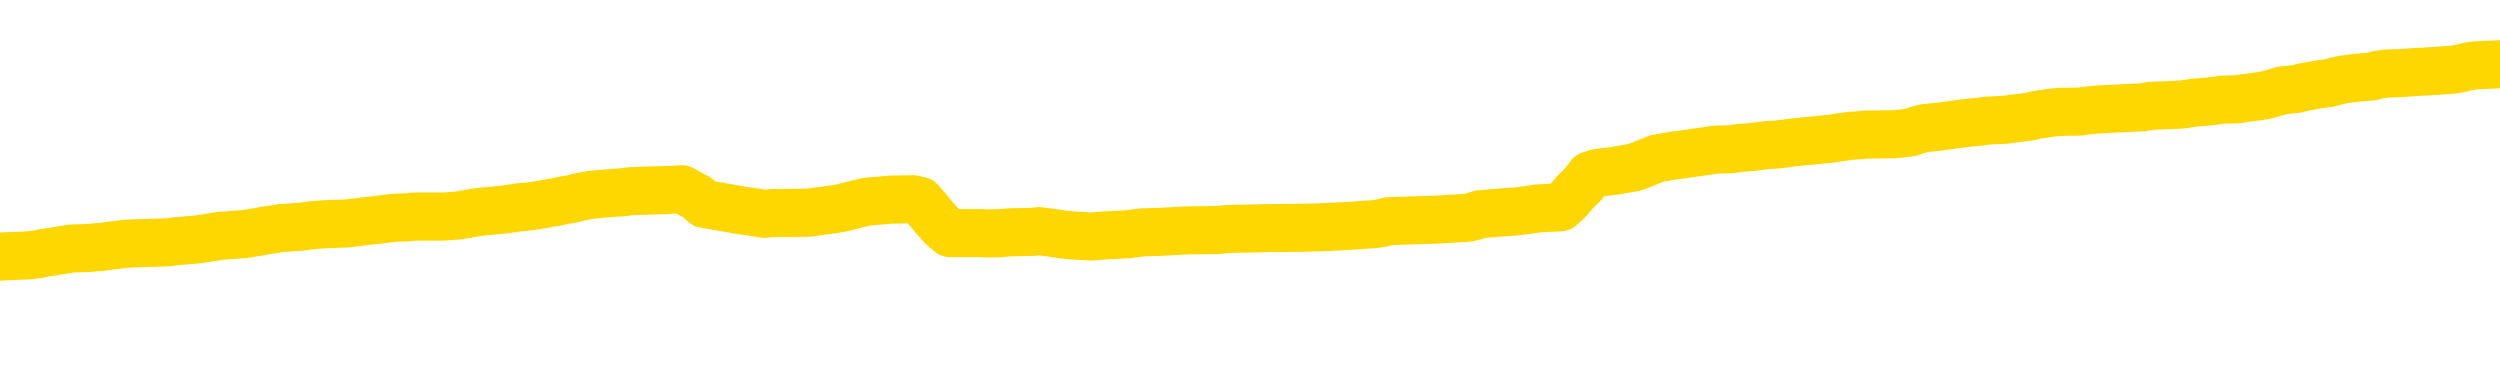 <svg xmlns="http://www.w3.org/2000/svg" version="1.1" viewBox="0 0 6500 1000">
	<path fill="none" stroke="gold" stroke-width="125" stroke-linecap="round" stroke-linejoin="round" d="M0 332740  L-1316832 332740 L-1316648 332739 L-1316158 332736 L-1315865 332734 L-1315553 332731 L-1315319 332730 L-1315265 332727 L-1315206 332724 L-1315053 332722 L-1315012 332719 L-1314880 332718 L-1314587 332716 L-1314047 332716 L-1313436 332715 L-1313388 332715 L-1312748 332713 L-1312715 332713 L-1312189 332713 L-1312057 332712 L-1311667 332709 L-1311339 332706 L-1311221 332703 L-1311010 332700 L-1310293 332700 L-1309723 332698 L-1309616 332698 L-1309441 332697 L-1309220 332694 L-1308819 332692 L-1308793 332689 L-1307865 332686 L-1307777 332683 L-1307695 332680 L-1307625 332677 L-1307328 332675 L-1307176 332672 L-1305286 332674 L-1305185 332674 L-1304923 332674 L-1304629 332675 L-1304487 332672 L-1304239 332672 L-1304203 332671 L-1304045 332669 L-1303581 332666 L-1303328 332665 L-1303116 332662 L-1302865 332660 L-1302516 332659 L-1301588 332656 L-1301495 332653 L-1301084 332651 L-1299913 332648 L-1298724 332647 L-1298632 332644 L-1298604 332641 L-1298338 332638 L-1298039 332635 L-1297911 332632 L-1297873 332629 L-1297059 332629 L-1296675 332630 L-1295614 332632 L-1295553 332632 L-1295288 332662 L-1294816 332691 L-1294624 332719 L-1294360 332748 L-1294023 332746 L-1293888 332745 L-1293432 332743 L-1292689 332742 L-1292672 332740 L-1292506 332737 L-1292438 332737 L-1291922 332736 L-1290893 332736 L-1290697 332734 L-1290209 332733 L-1289847 332731 L-1289438 332731 L-1289052 332733 L-1287349 332733 L-1287251 332733 L-1287179 332733 L-1287118 332733 L-1286933 332731 L-1286597 332731 L-1285956 332730 L-1285879 332728 L-1285818 332728 L-1285632 332727 L-1285552 332727 L-1285375 332725 L-1285356 332724 L-1285126 332724 L-1284738 332722 L-1283849 332722 L-1283810 332721 L-1283722 332719 L-1283694 332716 L-1282686 332715 L-1282536 332712 L-1282512 332710 L-1282379 332709 L-1282339 332707 L-1281081 332706 L-1281023 332706 L-1280484 332704 L-1280431 332704 L-1280384 332704 L-1279989 332703 L-1279850 332701 L-1279650 332700 L-1279503 332700 L-1279338 332700 L-1279062 332701 L-1278703 332701 L-1278151 332700 L-1277506 332698 L-1277247 332695 L-1277093 332694 L-1276692 332692 L-1276652 332691 L-1276532 332689 L-1276470 332691 L-1276456 332691 L-1276362 332691 L-1276069 332689 L-1275917 332683 L-1275587 332680 L-1275509 332677 L-1275433 332675 L-1275207 332671 L-1275140 332668 L-1274913 332665 L-1274860 332662 L-1274696 332660 L-1273690 332659 L-1273506 332657 L-1272955 332656 L-1272562 332653 L-1272165 332651 L-1271315 332648 L-1271236 332647 L-1270658 332645 L-1270216 332645 L-1269975 332644 L-1269818 332644 L-1269417 332641 L-1269397 332641 L-1268952 332639 L-1268546 332638 L-1268410 332635 L-1268235 332632 L-1268099 332629 L-1267849 332626 L-1266849 332624 L-1266767 332623 L-1266631 332621 L-1266593 332619 L-1265703 332618 L-1265487 332616 L-1265044 332615 L-1264926 332613 L-1264870 332612 L-1264193 332612 L-1264093 332610 L-1264064 332610 L-1262722 332609 L-1262316 332607 L-1262277 332606 L-1261349 332604 L-1261251 332603 L-1261118 332601 L-1260713 332600 L-1260687 332598 L-1260594 332597 L-1260378 332595 L-1259967 332592 L-1258813 332589 L-1258521 332586 L-1258493 332583 L-1257885 332582 L-1257635 332579 L-1257615 332577 L-1256686 332576 L-1256634 332573 L-1256512 332571 L-1256494 332568 L-1256338 332567 L-1256163 332564 L-1256027 332562 L-1255970 332561 L-1255862 332559 L-1255777 332558 L-1255544 332556 L-1255469 332555 L-1255160 332553 L-1255043 332551 L-1254873 332550 L-1254781 332548 L-1254679 332548 L-1254656 332547 L-1254578 332547 L-1254480 332544 L-1254114 332542 L-1254009 332541 L-1253506 332539 L-1253054 332538 L-1253016 332536 L-1252992 332535 L-1252951 332533 L-1252822 332532 L-1252721 332530 L-1252280 332529 L-1251998 332527 L-1251405 332526 L-1251275 332524 L-1251000 332521 L-1250848 332520 L-1250695 332518 L-1250609 332515 L-1250531 332514 L-1250346 332512 L-1250295 332512 L-1250267 332511 L-1250188 332509 L-1250165 332508 L-1249881 332505 L-1249278 332502 L-1248282 332500 L-1247984 332499 L-1247250 332497 L-1247006 332496 L-1246916 332494 L-1246339 332493 L-1245640 332491 L-1244888 332490 L-1244570 332488 L-1244187 332485 L-1244110 332483 L-1243475 332482 L-1243290 332480 L-1243202 332480 L-1243072 332480 L-1242759 332479 L-1242710 332477 L-1242568 332476 L-1242546 332474 L-1241579 332473 L-1241033 332471 L-1240555 332471 L-1240494 332471 L-1240170 332471 L-1240149 332470 L-1240086 332470 L-1239876 332468 L-1239799 332467 L-1239745 332465 L-1239722 332464 L-1239683 332462 L-1239667 332461 L-1238910 332459 L-1238894 332458 L-1238094 332456 L-1237942 332455 L-1237037 332453 L-1236530 332452 L-1236301 332449 L-1236260 332449 L-1236145 332447 L-1235968 332446 L-1235214 332447 L-1235079 332446 L-1234915 332444 L-1234597 332443 L-1234421 332440 L-1233399 332437 L-1233375 332434 L-1233124 332432 L-1232911 332429 L-1232277 332428 L-1232039 332425 L-1232007 332422 L-1231829 332418 L-1231748 332415 L-1231659 332414 L-1231594 332411 L-1231154 332408 L-1231130 332406 L-1230589 332405 L-1230334 332403 L-1229839 332402 L-1228962 332400 L-1228925 332399 L-1228872 332397 L-1228831 332396 L-1228714 332394 L-1228437 332393 L-1228230 332390 L-1228033 332387 L-1228010 332384 L-1227960 332381 L-1227920 332379 L-1227842 332378 L-1227245 332375 L-1227185 332373 L-1227081 332372 L-1226927 332370 L-1226295 332369 L-1225614 332367 L-1225312 332364 L-1224965 332363 L-1224767 332361 L-1224719 332358 L-1224399 332357 L-1223771 332355 L-1223624 332354 L-1223588 332352 L-1223530 332350 L-1223454 332347 L-1223212 332347 L-1223124 332346 L-1223030 332344 L-1222736 332343 L-1222602 332341 L-1222542 332340 L-1222505 332337 L-1222233 332337 L-1221227 332335 L-1221051 332334 L-1221000 332334 L-1220708 332332 L-1220515 332329 L-1220182 332328 L-1219676 332326 L-1219113 332323 L-1219099 332320 L-1219082 332319 L-1218982 332316 L-1218867 332313 L-1218828 332310 L-1218790 332308 L-1218725 332308 L-1218697 332307 L-1218558 332308 L-1218265 332308 L-1218215 332308 L-1218110 332308 L-1217845 332307 L-1217380 332305 L-1217236 332305 L-1217181 332302 L-1217124 332301 L-1216933 332299 L-1216568 332298 L-1216353 332298 L-1216159 332298 L-1216101 332298 L-1216042 332295 L-1215888 332293 L-1215618 332292 L-1215188 332299 L-1215173 332299 L-1215096 332298 L-1215031 332296 L-1214902 332285 L-1214879 332284 L-1214594 332282 L-1214547 332281 L-1214492 332279 L-1214030 332278 L-1213991 332278 L-1213950 332276 L-1213760 332275 L-1213280 332273 L-1212793 332272 L-1212776 332270 L-1212738 332269 L-1212482 332267 L-1212404 332264 L-1212174 332263 L-1212158 332260 L-1211864 332257 L-1211422 332255 L-1210975 332254 L-1210470 332252 L-1210316 332251 L-1210030 332249 L-1209990 332246 L-1209659 332245 L-1209437 332243 L-1208920 332240 L-1208844 332239 L-1208596 332236 L-1208402 332233 L-1208342 332231 L-1207565 332230 L-1207491 332230 L-1207261 332228 L-1207244 332228 L-1207182 332227 L-1206986 332225 L-1206522 332225 L-1206499 332224 L-1206369 332224 L-1205069 332224 L-1205052 332224 L-1204975 332222 L-1204881 332222 L-1204664 332222 L-1204512 332221 L-1204333 332222 L-1204279 332224 L-1203993 332225 L-1203953 332225 L-1203583 332225 L-1203143 332225 L-1202960 332225 L-1202639 332224 L-1202344 332224 L-1201898 332221 L-1201826 332219 L-1201364 332216 L-1200926 332214 L-1200744 332213 L-1199290 332210 L-1199158 332208 L-1198701 332205 L-1198475 332204 L-1198088 332201 L-1197572 332198 L-1196617 332195 L-1195823 332192 L-1195149 332190 L-1194723 332187 L-1194412 332186 L-1194182 332181 L-1193499 332177 L-1193486 332172 L-1193276 332166 L-1193254 332165 L-1193080 332162 L-1192130 332160 L-1191861 332157 L-1191046 332156 L-1190736 332153 L-1190698 332151 L-1190641 332148 L-1190024 332146 L-1189386 332143 L-1187760 332142 L-1187086 332140 L-1186444 332140 L-1186367 332140 L-1186310 332140 L-1186274 332140 L-1186246 332139 L-1186134 332136 L-1186116 332134 L-1186094 332133 L-1185940 332131 L-1185887 332128 L-1185809 332127 L-1185689 332125 L-1185592 332124 L-1185474 332122 L-1185205 332119 L-1184935 332118 L-1184918 332115 L-1184718 332113 L-1184571 332110 L-1184344 332109 L-1184210 332107 L-1183901 332106 L-1183841 332104 L-1183488 332101 L-1183140 332100 L-1183039 332098 L-1182974 332095 L-1182914 332094 L-1182530 332091 L-1182149 332089 L-1182045 332088 L-1181785 332086 L-1181513 332083 L-1181354 332081 L-1181322 332080 L-1181260 332078 L-1181119 332077 L-1180935 332075 L-1180890 332074 L-1180602 332074 L-1180586 332072 L-1180353 332072 L-1180292 332071 L-1180254 332071 L-1179674 332069 L-1179540 332068 L-1179517 332062 L-1179498 332051 L-1179481 332039 L-1179465 332027 L-1179441 332015 L-1179424 332006 L-1179403 331995 L-1179387 331985 L-1179363 331979 L-1179347 331973 L-1179325 331968 L-1179308 331965 L-1179259 331961 L-1179187 331956 L-1179152 331948 L-1179129 331942 L-1179093 331936 L-1179052 331930 L-1179015 331927 L-1178999 331921 L-1178974 331917 L-1178937 331914 L-1178921 331909 L-1178897 331906 L-1178880 331903 L-1178861 331900 L-1178845 331897 L-1178816 331893 L-1178790 331888 L-1178745 331887 L-1178728 331883 L-1178686 331882 L-1178638 331879 L-1178567 331876 L-1178552 331873 L-1178536 331870 L-1178474 331868 L-1178435 331867 L-1178395 331865 L-1178229 331864 L-1178164 331862 L-1178148 331861 L-1178104 331858 L-1178046 331856 L-1177833 331855 L-1177800 331853 L-1177757 331852 L-1177679 331850 L-1177142 331849 L-1177064 331847 L-1176959 331844 L-1176871 331843 L-1176695 331841 L-1176344 331840 L-1176188 331838 L-1175750 331837 L-1175594 331835 L-1175464 331834 L-1174760 331831 L-1174559 331829 L-1173598 331826 L-1173116 331825 L-1173017 331825 L-1172924 331823 L-1172679 331822 L-1172606 331820 L-1172163 331817 L-1172067 331815 L-1172052 331814 L-1172036 331812 L-1172011 331811 L-1171546 331809 L-1171329 331808 L-1171189 331806 L-1170895 331805 L-1170807 331803 L-1170765 331802 L-1170735 331800 L-1170563 331799 L-1170504 331797 L-1170428 331796 L-1170347 331794 L-1170277 331794 L-1169968 331793 L-1169883 331791 L-1169669 331790 L-1169634 331788 L-1168951 331787 L-1168852 331785 L-1168647 331784 L-1168600 331782 L-1168322 331781 L-1168260 331779 L-1168243 331776 L-1168165 331775 L-1167857 331772 L-1167832 331770 L-1167778 331767 L-1167755 331766 L-1167633 331764 L-1167497 331761 L-1167253 331760 L-1167127 331760 L-1166481 331758 L-1166465 331758 L-1166440 331758 L-1166260 331755 L-1166184 331754 L-1166092 331752 L-1165664 331750 L-1165248 331749 L-1164855 331746 L-1164776 331744 L-1164758 331743 L-1164394 331741 L-1164158 331740 L-1163930 331738 L-1163616 331737 L-1163539 331735 L-1163458 331732 L-1163280 331729 L-1163264 331728 L-1162999 331725 L-1162919 331723 L-1162689 331722 L-1162462 331720 L-1162147 331720 L-1161972 331719 L-1161610 331719 L-1161219 331717 L-1161149 331714 L-1161085 331713 L-1160945 331710 L-1160893 331708 L-1160792 331705 L-1160290 331704 L-1160093 331702 L-1159846 331701 L-1159661 331699 L-1159361 331698 L-1159285 331696 L-1159119 331693 L-1158234 331692 L-1158206 331689 L-1158083 331686 L-1157504 331684 L-1157426 331682 L-1156713 331682 L-1156401 331682 L-1156188 331682 L-1156171 331682 L-1155785 331682 L-1155260 331679 L-1154813 331678 L-1154484 331676 L-1154331 331675 L-1154005 331675 L-1153827 331673 L-1153745 331673 L-1153539 331670 L-1153364 331669 L-1152435 331667 L-1151545 331666 L-1151506 331664 L-1151278 331664 L-1150899 331663 L-1150111 331661 L-1149877 331660 L-1149801 331658 L-1149444 331657 L-1148872 331654 L-1148605 331652 L-1148218 331651 L-1148115 331651 L-1147945 331651 L-1147326 331651 L-1147115 331651 L-1146807 331651 L-1146754 331649 L-1146627 331648 L-1146574 331646 L-1146454 331645 L-1146118 331642 L-1145159 331640 L-1145028 331637 L-1144826 331636 L-1144195 331634 L-1143883 331633 L-1143469 331631 L-1143442 331630 L-1143297 331628 L-1142876 331627 L-1141544 331627 L-1141497 331625 L-1141368 331622 L-1141352 331621 L-1140774 331618 L-1140568 331616 L-1140538 331614 L-1140497 331613 L-1140440 331611 L-1140402 331610 L-1140324 331608 L-1140181 331607 L-1139727 331605 L-1139609 331604 L-1139323 331602 L-1138951 331601 L-1138855 331599 L-1138528 331598 L-1138173 331596 L-1138003 331595 L-1137956 331593 L-1137847 331592 L-1137758 331590 L-1137730 331589 L-1137654 331586 L-1137350 331584 L-1137316 331581 L-1137245 331580 L-1136877 331578 L-1136541 331577 L-1136461 331577 L-1136241 331575 L-1136069 331574 L-1136042 331572 L-1135545 331571 L-1134995 331568 L-1134115 331566 L-1134017 331563 L-1133940 331562 L-1133665 331560 L-1133418 331557 L-1133344 331556 L-1133282 331553 L-1133163 331551 L-1133121 331549 L-1133011 331548 L-1132934 331545 L-1132233 331543 L-1131988 331542 L-1131948 331540 L-1131792 331539 L-1131193 331539 L-1130966 331539 L-1130874 331539 L-1130399 331539 L-1129801 331536 L-1129281 331534 L-1129260 331533 L-1129115 331531 L-1128795 331531 L-1128253 331531 L-1128021 331531 L-1127851 331531 L-1127364 331530 L-1127137 331528 L-1127052 331527 L-1126706 331525 L-1126380 331525 L-1125856 331524 L-1125529 331522 L-1124929 331521 L-1124731 331518 L-1124679 331516 L-1124638 331515 L-1124357 331513 L-1123673 331510 L-1123363 331509 L-1123338 331506 L-1123147 331504 L-1122924 331503 L-1122838 331501 L-1122174 331498 L-1122150 331497 L-1121928 331494 L-1121598 331492 L-1121246 331489 L-1121041 331488 L-1120809 331485 L-1120551 331483 L-1120361 331480 L-1120314 331478 L-1120087 331477 L-1120052 331475 L-1119896 331474 L-1119681 331472 L-1119508 331471 L-1119417 331469 L-1119140 331468 L-1118896 331466 L-1118581 331465 L-1118155 331465 L-1118117 331465 L-1117634 331465 L-1117400 331465 L-1117189 331463 L-1116962 331462 L-1116413 331462 L-1116165 331460 L-1115331 331460 L-1115276 331459 L-1115254 331457 L-1115096 331456 L-1114635 331454 L-1114594 331453 L-1114254 331450 L-1114121 331448 L-1113898 331447 L-1113326 331445 L-1112854 331444 L-1112659 331442 L-1112467 331441 L-1112277 331439 L-1112175 331438 L-1111807 331436 L-1111761 331435 L-1111679 331433 L-1110386 331432 L-1110337 331430 L-1110069 331430 L-1109924 331430 L-1109373 331430 L-1109256 331429 L-1109175 331427 L-1108815 331426 L-1108592 331424 L-1108310 331423 L-1107981 331420 L-1107473 331418 L-1107361 331416 L-1107282 331415 L-1107117 331413 L-1106823 331413 L-1106354 331413 L-1106158 331415 L-1106107 331415 L-1105457 331413 L-1105336 331412 L-1104882 331412 L-1104846 331410 L-1104377 331409 L-1104267 331407 L-1104251 331406 L-1104034 331406 L-1103854 331404 L-1103322 331404 L-1102292 331404 L-1102093 331403 L-1101635 331401 L-1100686 331398 L-1100587 331397 L-1100234 331394 L-1100173 331392 L-1100158 331391 L-1100123 331389 L-1099754 331388 L-1099634 331386 L-1099392 331385 L-1099228 331383 L-1099041 331382 L-1098920 331380 L-1097849 331377 L-1096991 331376 L-1096779 331373 L-1096682 331371 L-1096507 331368 L-1096174 331367 L-1096102 331365 L-1096045 331364 L-1095869 331364 L-1095480 331362 L-1095245 331361 L-1095134 331359 L-1095017 331358 L-1094036 331356 L-1094010 331355 L-1093416 331352 L-1093384 331352 L-1093235 331350 L-1092951 331348 L-1092039 331348 L-1091093 331348 L-1090940 331347 L-1090837 331347 L-1090706 331345 L-1090563 331344 L-1090536 331342 L-1090422 331341 L-1090204 331339 L-1089522 331338 L-1089393 331336 L-1089090 331335 L-1088850 331332 L-1088517 331330 L-1087878 331329 L-1087536 331326 L-1087474 331324 L-1087318 331324 L-1086397 331324 L-1085926 331324 L-1085883 331324 L-1085870 331323 L-1085829 331321 L-1085807 331320 L-1085780 331318 L-1085636 331317 L-1085213 331315 L-1084878 331315 L-1084687 331314 L-1084258 331314 L-1084070 331312 L-1083682 331309 L-1083147 331308 L-1082775 331306 L-1082753 331306 L-1082503 331305 L-1082385 331303 L-1082309 331302 L-1082173 331300 L-1082134 331299 L-1082054 331297 L-1081660 331296 L-1081164 331294 L-1081052 331291 L-1080879 331290 L-1080571 331288 L-1080123 331287 L-1079800 331285 L-1079658 331282 L-1079231 331279 L-1079077 331276 L-1079022 331273 L-1078208 331271 L-1078189 331270 L-1077817 331268 L-1077760 331268 L-1076631 331267 L-1076563 331267 L-1076004 331265 L-1075810 331264 L-1075673 331262 L-1075440 331261 L-1075093 331259 L-1075058 331256 L-1075023 331255 L-1074955 331252 L-1074606 331250 L-1074434 331249 L-1073949 331247 L-1073933 331246 L-1073608 331244 L-1073450 331243 L-1072309 331240 L-1072285 331238 L-1072093 331235 L-1071899 331234 L-1071649 331232 L-1071632 331231 L-1070612 331229 L-1070314 331228 L-1070238 331226 L-1070102 331223 L-1069927 331222 L-1069350 331219 L-1069134 331217 L-1069071 331215 L-1068940 331214 L-1068903 331211 L-1068380 331209 L-1068242 331805 L-1068227 331805 L-1068205 331805 L-1068184 331805 L-1067957 331208 L-1067181 331208 L-1067140 331208 L-1066772 331208 L-1066694 331206 L-1066642 331205 L-1065968 331203 L-1065226 331202 L-1064801 331202 L-1064353 331200 L-1063292 331199 L-1062980 331196 L-1062570 331196 L-1062498 331194 L-1061974 331194 L-1061879 331194 L-1061861 331194 L-1061417 331193 L-1061231 331190 L-1060451 331187 L-1059778 331185 L-1059366 331181 L-1059134 331178 L-1058994 331176 L-1058912 331173 L-1058892 331172 L-1058816 331172 L-1058688 331170 L-1058371 331172 L-1058147 331172 L-1057822 331170 L-1057760 331170 L-1057389 331170 L-1057356 331170 L-1057148 331170 L-1056480 331170 L-1056403 331170 L-1056245 331167 L-1056134 331167 L-1055808 331166 L-1055653 331164 L-1055312 331164 L-1055255 331161 L-1054917 331158 L-1054713 331157 L-1054660 331154 L-1053284 331152 L-1053154 331151 L-1052721 331149 L-1052400 331147 L-1051573 331144 L-1051449 331143 L-1050718 331140 L-1050562 331137 L-1050522 331135 L-1050468 331134 L-1050445 331132 L-1050331 331131 L-1050034 331129 L-1049745 331128 L-1049690 331126 L-1049570 331125 L-1049539 331123 L-1049440 331122 L-1048996 331122 L-1048844 331120 L-1048009 331120 L-1047467 331119 L-1047132 331119 L-1047116 331117 L-1047041 331116 L-1046925 331114 L-1046730 331113 L-1046466 331111 L-1045631 331110 L-1045535 331108 L-1045013 331107 L-1044972 331105 L-1044872 331104 L-1044044 331104 L-1043909 331102 L-1043570 331102 L-1043016 331101 L-1042637 331099 L-1042474 331098 L-1042164 331096 L-1041351 331095 L-1041045 331093 L-1040776 331093 L-1040455 331093 L-1040134 331095 L-1039859 331095 L-1039030 331092 L-1038935 331090 L-1038842 331086 L-1038738 331081 L-1038351 331076 L-1037871 331073 L-1037854 331072 L-1037736 331070 L-1037368 331067 L-1037273 331066 L-1036439 331063 L-1036362 331061 L-1036063 331060 L-1035972 331058 L-1035565 331055 L-1035455 331052 L-1034755 331051 L-1034282 331049 L-1034222 331048 L-1034003 331045 L-1033729 331043 L-1033616 331042 L-1032589 331040 L-1032203 331039 L-1032183 331037 L-1031850 331036 L-1031605 331034 L-1031172 331033 L-1031062 331031 L-1030944 331030 L-1030492 331027 L-1029902 331025 L-1029565 331024 L-1027672 331022 L-1027559 331019 L-1027347 331018 L-1026029 331016 L-1025922 330676 L-1025856 330340 L-1025820 330031 L-1025758 330031 L-1025259 330368 L-1024584 330700 L-1024562 331007 L-1024291 331004 L-1023323 331004 L-1022634 331002 L-1022472 331001 L-1021931 330999 L-1021841 330998 L-1020822 330996 L-1019874 330993 L-1019509 330995 L-1019406 330996 L-1018818 330996 L-1018758 330996 L-1018658 330995 L-1018218 330992 L-1018110 330990 L-1017668 330989 L-1016669 330984 L-1016412 330980 L-1016309 330975 L-1016179 330972 L-1015813 330969 L-1015232 330966 L-1015201 330965 L-1014885 330963 L-1012902 330962 L-1012787 330960 L-1012719 330960 L-1012360 330959 L-1010742 330957 L-1010564 330957 L-1010420 330957 L-1009597 330959 L-1009544 330960 L-1009490 330960 L-1009056 330960 L-1008075 330962 L-1008002 330962 L-1006917 330960 L-1006704 330960 L-1005988 330957 L-1005599 330956 L-1005381 330953 L-1005061 330950 L-1004567 330946 L-1004439 330945 L-1004211 330942 L-1003978 330939 L-1003919 330937 L-1003630 330936 L-1003357 330933 L-1002328 330931 L-1000662 330930 L-1000243 330928 L-1000106 330927 L-999950 330927 L-999645 330925 L-999416 330922 L-999258 330921 L-999099 330918 L-998930 330915 L-998882 330913 L-998829 330912 L-998807 330912 L-998421 330910 L-998171 330910 L-997901 330910 L-997740 330910 L-997650 330910 L-995992 330910 L-995827 330912 L-995447 330910 L-994987 330910 L-994377 330907 L-993284 330906 L-992853 330904 L-992821 330903 L-992759 330901 L-992742 330900 L-991038 330898 L-990996 330897 L-990529 330895 L-990343 330894 L-990310 330891 L-989715 330889 L-989665 330888 L-989343 330886 L-989292 330885 L-989082 330883 L-989063 330881 L-988797 330878 L-988744 330877 L-988275 330875 L-987765 330872 L-987687 330872 L-987392 330871 L-987376 330869 L-987337 330868 L-987266 330866 L-987109 330865 L-986163 330865 L-986106 330865 L-985585 330865 L-985393 330863 L-985292 330863 L-985066 330862 L-984556 330862 L-984168 330903 L-984099 330903 L-983751 330901 L-983394 330900 L-982265 330856 L-982213 330853 L-981987 330851 L-981953 330850 L-981828 330847 L-981730 330847 L-981465 330847 L-980725 330848 L-980146 330848 L-979853 330848 L-979147 330848 L-978968 330847 L-978945 330847 L-978309 330845 L-977998 330844 L-977601 330844 L-977572 330842 L-977551 330841 L-977397 330839 L-976712 330839 L-976695 330839 L-976355 330839 L-976083 330838 L-976045 330836 L-975989 330833 L-975967 330832 L-975895 330830 L-975563 330829 L-975457 330827 L-975429 330824 L-975231 330823 L-975078 330821 L-974210 330820 L-973647 330817 L-973631 330817 L-973530 330815 L-973428 330817 L-973281 330817 L-973203 330817 L-973165 330815 L-973110 330813 L-973036 330812 L-972891 330810 L-972410 330810 L-972005 330809 L-971139 330810 L-971119 330810 L-970861 330810 L-970784 330810 L-970755 330809 L-970745 330806 L-970728 330804 L-970435 330803 L-970395 330801 L-970323 330800 L-970250 330798 L-970045 330797 L-969885 330792 L-969583 330788 L-969506 330782 L-969489 330777 L-969273 330774 L-969041 330774 L-968932 330776 L-968562 330777 L-968404 330777 L-968172 330777 L-968004 330777 L-967859 330776 L-967727 330774 L-966451 330771 L-966047 330768 L-965987 330767 L-965870 330764 L-965445 330762 L-965429 330759 L-965367 330758 L-965094 330755 L-964981 330753 L-964699 330750 L-964422 330749 L-963997 330745 L-963974 330744 L-963896 330742 L-963771 330741 L-963184 330739 L-962793 330738 L-962457 330736 L-961868 330735 L-961766 330735 L-961596 330733 L-961459 330733 L-960632 330732 L-959446 330730 L-959410 330729 L-959355 330729 L-959134 330727 L-958929 330727 L-958775 330727 L-958518 330726 L-958441 330724 L-957899 330723 L-957862 330721 L-957613 330720 L-957226 330718 L-956400 330717 L-956042 330715 L-955732 330715 L-955474 330714 L-955250 330712 L-954844 330711 L-954727 330709 L-954544 330708 L-954491 330708 L-954302 330706 L-954131 330705 L-954103 330703 L-953822 330702 L-953512 330700 L-953374 330699 L-953064 330697 L-952870 330697 L-952855 330696 L-952135 330696 L-952002 330693 L-951704 330691 L-951614 330690 L-951013 330690 L-950975 330688 L-950896 330687 L-950276 330685 L-950124 330682 L-950084 330680 L-949773 330679 L-949581 330677 L-949388 330674 L-949333 330671 L-949024 330670 L-948972 330668 L-948917 330670 L-948892 330670 L-948767 330670 L-947956 330668 L-947880 330667 L-947339 330665 L-947070 330664 L-946411 330662 L-945503 330661 L-945262 330659 L-944729 330658 L-944512 330656 L-943405 330658 L-943355 330658 L-942579 330658 L-942031 330656 L-941920 330655 L-941767 330652 L-941712 330650 L-941547 330649 L-941169 330647 L-940722 330646 L-940667 330644 L-940513 330643 L-939833 330641 L-939613 330640 L-939095 330638 L-938246 330635 L-938230 330634 L-936439 330632 L-935884 330631 L-935767 330629 L-934762 330628 L-934725 330626 L-934492 330626 L-934400 330626 L-934360 330626 L-934028 330625 L-933676 330623 L-933411 330620 L-933124 330619 L-932813 330616 L-932559 330612 L-932465 330611 L-931975 330609 L-931768 330608 L-931202 330606 L-931088 330608 L-930737 330606 L-930685 330606 L-930645 330606 L-930042 330603 L-929308 330600 L-928727 330597 L-928491 330594 L-927951 330590 L-927798 330587 L-927297 330585 L-927087 330582 L-927064 330582 L-927005 330581 L-926042 330581 L-925865 330579 L-925423 330578 L-925399 330575 L-925244 330573 L-925162 330573 L-925012 330575 L-924365 330575 L-924315 330573 L-923195 330572 L-922211 330570 L-922150 330569 L-921429 330567 L-920564 330566 L-920185 330564 L-919966 330564 L-919207 330563 L-919155 330561 L-918846 330558 L-917994 330558 L-917801 330557 L-917624 330555 L-917400 330555 L-917273 330554 L-917081 330554 L-916849 330552 L-916679 330554 L-916393 330552 L-916113 330552 L-916030 330551 L-915860 330549 L-915843 330546 L-915689 330544 L-915650 330543 L-914875 330541 L-914798 330541 L-914566 330538 L-914139 330537 L-913794 330535 L-913210 330534 L-912942 330534 L-912683 330534 L-912553 330531 L-912537 330529 L-912423 330528 L-912399 330526 L-912165 330525 L-912129 330523 L-910813 330523 L-910757 330522 L-910079 330519 L-909506 330519 L-909380 330519 L-909228 330519 L-909150 330519 L-908838 330516 L-908566 330514 L-908476 330511 L-908375 330511 L-907447 330510 L-907371 330510 L-907007 330510 L-906982 330508 L-906946 330507 L-906170 330504 L-906078 330502 L-905938 330501 L-905536 330499 L-905275 330499 L-905031 330501 L-904817 330499 L-904737 330499 L-904660 330499 L-904584 330499 L-904397 330501 L-904331 330501 L-904081 330501 L-904026 330499 L-903889 330498 L-903809 330495 L-903696 330493 L-903472 330492 L-903308 330490 L-903267 330489 L-903098 330487 L-902727 330486 L-902712 330484 L-902596 330483 L-901875 330481 L-901839 330479 L-901706 330479 L-901358 330478 L-900947 330478 L-900911 330478 L-900832 330476 L-900794 330475 L-900429 330473 L-900225 330472 L-900210 330470 L-899865 330469 L-899516 330469 L-899190 330469 L-899089 330467 L-898936 330467 L-898741 330466 L-898510 330466 L-898417 330466 L-898262 330466 L-898185 330466 L-898144 330464 L-898030 330463 L-898007 330461 L-897756 330461 L-897618 330458 L-897040 330454 L-896212 330451 L-895724 330448 L-895602 330446 L-895564 330445 L-895551 330443 L-895399 330440 L-895298 330437 L-895065 330436 L-894675 330433 L-894370 330431 L-894355 330430 L-894184 330428 L-893945 330425 L-893349 330425 L-892745 330424 L-892706 330424 L-892665 330424 L-892512 330422 L-892459 330421 L-892396 330419 L-892328 330418 L-892274 330415 L-892248 330413 L-892202 330411 L-892107 330408 L-891970 330407 L-891817 330405 L-891685 330404 L-891644 330404 L-891608 330402 L-891546 330401 L-891273 330398 L-890958 330396 L-890917 330393 L-890832 330392 L-890655 330390 L-890418 330389 L-890060 330387 L-890030 330386 L-889461 330384 L-889338 330383 L-889102 330381 L-889079 330381 L-888798 330380 L-888513 330380 L-888257 330380 L-887685 330378 L-887389 330377 L-887312 330375 L-886613 330374 L-886536 330372 L-886501 330371 L-886474 330369 L-886423 330366 L-886229 330365 L-886089 330362 L-886053 330360 L-886013 330359 L-885417 330357 L-885185 330356 L-884901 330366 L-884847 330375 L-884773 330386 L-884695 330395 L-884459 330392 L-884215 330390 L-884079 330389 L-883973 330387 L-883893 330386 L-883506 330383 L-883379 330381 L-883226 330380 L-883189 330378 L-883043 330377 L-882821 330375 L-882647 330374 L-882578 330372 L-881757 330369 L-881741 330369 L-881446 330368 L-880658 330366 L-880349 330366 L-880202 330365 L-879974 330363 L-879773 330360 L-878836 330359 L-878800 330357 L-878777 330356 L-878736 330353 L-878468 330351 L-877871 330350 L-877807 330348 L-877772 330346 L-877755 330345 L-877060 330345 L-876859 330345 L-876827 330345 L-876493 330345 L-876386 330343 L-875761 330340 L-875257 330339 L-875219 330336 L-874777 330336 L-874681 330334 L-874522 330334 L-874209 330334 L-874197 330334 L-873757 330336 L-873275 330337 L-873146 330337 L-872826 330337 L-872757 330336 L-872453 330336 L-872277 330334 L-872084 330333 L-871841 330330 L-871643 330327 L-871618 330324 L-871039 330322 L-870970 330321 L-870560 330319 L-870506 330318 L-870459 330316 L-870095 330315 L-869949 330313 L-869744 330312 L-869647 330312 L-869492 330310 L-869431 330309 L-869283 330306 L-869183 330304 L-868626 330304 L-868603 330307 L-868431 330309 L-867890 330310 L-867829 330310 L-867775 330307 L-867746 330304 L-867675 330303 L-867659 330300 L-867595 330298 L-867559 330295 L-867404 330294 L-867078 330292 L-866512 330291 L-866498 330289 L-866436 330286 L-866334 330283 L-866288 330283 L-866045 330282 L-865623 330282 L-865468 330282 L-863727 330278 L-863185 330277 L-862242 330275 L-861832 330274 L-861291 330271 L-861095 330269 L-860926 330268 L-860630 330266 L-860516 330265 L-860501 330265 L-860346 330263 L-860206 330262 L-860129 330259 L-859998 330259 L-859650 330259 L-859279 330260 L-858681 330260 L-858505 330260 L-858349 330259 L-858080 330257 L-857929 330257 L-857637 330262 L-857614 330265 L-857531 330268 L-857303 330271 L-856604 330269 L-856477 330268 L-856046 330266 L-855952 330265 L-854747 330265 L-854697 330263 L-854404 330263 L-854001 330262 L-853725 330259 L-853706 330257 L-853588 330256 L-853512 330254 L-853330 330253 L-852850 330251 L-852399 330248 L-851989 330247 L-851958 330245 L-851540 330244 L-851426 330244 L-851308 330244 L-851293 330244 L-851098 330242 L-851077 330239 L-850844 330238 L-850401 330236 L-850082 330233 L-849617 330233 L-849452 330232 L-849297 330230 L-849141 330230 L-848687 330230 L-848368 330230 L-848313 330232 L-847942 330232 L-847905 330233 L-847578 330233 L-847461 330232 L-847363 330230 L-847037 330227 L-846650 330226 L-846389 330224 L-846031 330221 L-845774 330220 L-843604 330218 L-843554 330217 L-843532 330215 L-843120 330215 L-843059 330215 L-842989 330217 L-842758 330217 L-842447 330215 L-842144 330212 L-842100 330210 L-841792 330209 L-841659 330207 L-841442 330206 L-840730 330204 L-840575 330204 L-840436 330203 L-840288 330203 L-840267 330203 L-840072 330201 L-840047 330200 L-839956 330198 L-839934 330197 L-839918 330195 L-839817 330194 L-838889 330192 L-838431 330192 L-837339 330189 L-836916 330189 L-836513 330188 L-836474 330186 L-836220 330185 L-835446 330182 L-835430 330180 L-835405 330179 L-835212 330177 L-834476 330176 L-834206 330174 L-834166 330173 L-833767 330170 L-833742 330168 L-832953 330167 L-832273 330165 L-830902 330164 L-830632 330162 L-830583 330161 L-830046 330158 L-830013 330156 L-829911 330153 L-829587 330152 L-829508 330150 L-829239 330150 L-828326 330149 L-828188 330149 L-827939 330145 L-827393 330145 L-826971 330144 L-826778 330142 L-826763 330142 L-826625 330139 L-826531 330138 L-826404 330136 L-826144 330135 L-826119 330132 L-826028 330130 L-825717 330129 L-825657 330127 L-825540 330127 L-825190 330127 L-824380 330127 L-824148 330124 L-823319 330124 L-823087 330121 L-822871 330120 L-822352 330120 L-821714 330118 L-821298 330117 L-820976 330115 L-820495 330114 L-820069 330114 L-820008 330112 L-819659 330112 L-819619 330111 L-819605 330109 L-819506 330106 L-819460 330106 L-818975 330105 L-818173 330105 L-817839 330105 L-816758 330103 L-816278 330102 L-816255 330100 L-816115 330099 L-815559 330097 L-814862 330096 L-814553 330094 L-814331 330093 L-814227 330091 L-814124 330088 L-813453 330087 L-813359 330085 L-813337 330085 L-813260 330084 L-813082 330084 L-812910 330084 L-812729 330082 L-812716 330081 L-812639 330079 L-812475 330077 L-811960 330076 L-811944 330074 L-811804 330074 L-811441 330073 L-811417 330073 L-811287 330071 L-811262 330070 L-810900 330068 L-810374 330065 L-810281 330064 L-810065 330061 L-809971 330059 L-809947 330058 L-809483 330056 L-809405 330056 L-809004 330055 L-808553 330055 L-807301 330053 L-807263 330052 L-806831 330050 L-806798 330049 L-806079 330047 L-805903 330046 L-805767 330044 L-805461 330043 L-805406 330041 L-805381 330038 L-805365 330035 L-805190 330034 L-805000 330032 L-804493 330032 L-804119 330020 L-803781 330006 L-803742 329994 L-803023 329984 L-802929 329982 L-802891 329981 L-802349 329981 L-802326 329979 L-801923 329978 L-801498 329976 L-801227 329976 L-801047 329975 L-800801 329972 L-800778 329970 L-800722 329967 L-800105 329966 L-799602 329964 L-799215 329964 L-798596 329966 L-798380 329966 L-798225 329967 L-796932 329964 L-796833 329963 L-796391 329960 L-796060 329958 L-795759 329955 L-795517 329954 L-794782 329951 L-794203 329949 L-793373 329948 L-793273 329946 L-792715 329944 L-792577 329943 L-790935 329941 L-790874 329941 L-790781 329941 L-789814 329941 L-789636 329940 L-789349 329940 L-789131 329940 L-789053 329938 L-788782 329938 L-788666 329937 L-788513 329935 L-788203 329934 L-788125 329932 L-788034 329932 L-787956 329931 L-787840 329931 L-787661 329929 L-787569 329928 L-787531 329926 L-787028 329926 L-786809 329925 L-786680 329925 L-786525 329923 L-786470 329922 L-786345 329922 L-785961 329920 L-785452 329919 L-785380 329917 L-784900 329916 L-784822 329914 L-784722 329914 L-784489 329913 L-784024 329913 L-783794 329913 L-783778 329913 L-783546 329913 L-783391 329913 L-783329 329913 L-783136 329911 L-782865 329908 L-782114 329907 L-781161 329907 L-781125 329905 L-780900 329905 L-780460 329905 L-780179 329902 L-779831 329901 L-778762 329899 L-777834 329899 L-777703 329899 L-777657 329899 L-777587 329898 L-777432 329898 L-777355 329895 L-777181 329892 L-776747 329889 L-776543 329887 L-776482 329884 L-775900 329883 L-775746 329880 L-775630 329878 L-775589 329876 L-775420 329875 L-775283 329873 L-775072 329870 L-774995 329869 L-774972 329867 L-774763 329864 L-774353 329863 L-774328 329861 L-774105 329860 L-773960 329858 L-773925 329857 L-773912 329855 L-773889 329854 L-773656 329852 L-773470 329851 L-773253 329849 L-773228 329848 L-772539 329846 L-772435 329845 L-772399 329843 L-772379 329842 L-772185 329840 L-772132 329839 L-772015 329836 L-771933 329836 L-771822 329834 L-771508 329833 L-771048 329831 L-770793 329830 L-770559 329827 L-770429 329825 L-770077 329824 L-770017 329822 L-769865 329821 L-769293 329818 L-769206 329816 L-769053 329813 L-768757 329810 L-768387 329807 L-768084 329804 L-768007 329802 L-767602 329801 L-767434 329801 L-767290 329801 L-766750 329801 L-766689 329801 L-766674 329798 L-766507 329796 L-766302 329795 L-766227 329795 L-766134 329793 L-765724 329792 L-765709 329790 L-765685 329790 L-765492 329789 L-765415 329802 L-765245 329816 L-765183 329828 L-765167 329842 L-764653 329840 L-764431 329839 L-763812 329836 L-763559 329834 L-763365 329833 L-763326 329831 L-763252 329831 L-763187 329831 L-762536 329831 L-762498 329833 L-762323 329833 L-762258 329833 L-761584 329833 L-761194 329830 L-760933 329828 L-760695 329827 L-760617 329824 L-760602 329821 L-760399 329819 L-760029 329816 L-759803 329815 L-759168 329813 L-759148 329813 L-758761 329811 L-758667 329811 L-758609 329810 L-758333 329808 L-758023 329808 L-757946 329807 L-757095 329808 L-756752 329816 L-756315 329825 L-755882 329833 L-755387 329840 L-755237 329839 L-754969 329840 L-753730 329842 L-753674 329845 L-751910 329846 L-751720 329845 L-750710 329843 L-750559 329842 L-750183 329845 L-749862 329848 L-749257 329851 L-749187 329854 L-749010 329852 L-748181 329851 L-748043 329849 L-747656 329848 L-747472 329846 L-747428 329845 L-747308 329843 L-747098 329842 L-746651 329839 L-746303 329837 L-746170 329836 L-745761 329834 L-745411 329834 L-745126 329833 L-744932 329831 L-744778 329831 L-744614 329830 L-744546 329828 L-744446 329828 L-744212 329827 L-744096 329827 L-744043 329825 L-743501 329825 L-743036 329824 L-741854 329824 L-741721 329824 L-741696 329824 L-741644 329824 L-740976 329824 L-739941 329821 L-739748 329819 L-739568 329818 L-739416 329818 L-739376 329816 L-739361 329816 L-739299 329815 L-738974 329813 L-737814 329811 L-737620 329810 L-737443 329808 L-736329 329807 L-735469 329805 L-735363 329805 L-734889 329804 L-734696 329804 L-732375 329802 L-732297 329801 L-732176 329798 L-732142 329796 L-732104 329793 L-732010 329789 L-731794 329786 L-731213 329783 L-730827 329781 L-730054 329780 L-729976 329778 L-729278 329778 L-728737 329778 L-728696 329777 L-728566 329777 L-728102 329775 L-728063 329774 L-727929 329772 L-727560 329771 L-727531 329769 L-727381 329769 L-726980 329768 L-725156 329769 L-724349 329768 L-723631 329768 L-723614 329768 L-723300 329765 L-722738 329763 L-722237 329762 L-721718 329760 L-721697 329759 L-719953 329757 L-719784 329756 L-719588 329754 L-718694 329753 L-718176 329750 L-717965 329748 L-717707 329747 L-716998 329745 L-716047 329743 L-715389 329742 L-715350 329739 L-715063 329737 L-714981 329736 L-714886 329736 L-714754 329734 L-714676 329734 L-713941 329734 L-713604 329733 L-713555 329734 L-713299 329734 L-713013 329733 L-712587 329733 L-712007 329731 L-711748 329731 L-711596 329730 L-711349 329730 L-711311 329730 L-710513 329728 L-710476 329727 L-710299 329727 L-709889 329724 L-709661 329724 L-709584 329724 L-709453 329724 L-709337 329722 L-708989 329721 L-708926 329719 L-708773 329718 L-708032 329716 L-707921 329715 L-707751 329713 L-707712 329712 L-707417 329712 L-707016 329712 L-706839 329712 L-706745 329712 L-706435 329710 L-705634 329709 L-705176 329706 L-704656 329704 L-704167 329703 L-703472 329701 L-702425 329700 L-702156 329700 L-702102 329698 L-701942 329698 L-701690 329698 L-701444 329697 L-701365 329695 L-701151 329692 L-700839 329691 L-700375 329688 L-700361 329686 L-700065 329686 L-700051 329685 L-699060 329683 L-698388 329682 L-698053 329678 L-697437 329678 L-697300 329677 L-696661 329675 L-696531 329674 L-695580 329671 L-695480 329668 L-694921 329666 L-694512 329666 L-694084 329666 L-693993 329665 L-693158 329665 L-692794 329665 L-692755 329666 L-692623 329668 L-692446 329668 L-692229 329668 L-692176 329666 L-692019 329663 L-691766 329662 L-690666 329660 L-690588 329659 L-690369 329657 L-690238 329654 L-690202 329653 L-690008 329651 L-689909 329650 L-689425 329648 L-689141 329647 L-688980 329645 L-688886 329642 L-688614 329641 L-688344 329639 L-688328 329633 L-688190 329629 L-688051 329624 L-687725 329618 L-687416 329615 L-687375 329614 L-687299 329610 L-687184 329609 L-686333 329606 L-686007 329604 L-685676 329603 L-685543 329603 L-685327 329603 L-685310 329603 L-684630 329603 L-684537 329600 L-684513 329598 L-684498 329595 L-684459 329594 L-684047 329591 L-683778 329589 L-683738 329588 L-683369 329588 L-683160 329586 L-682077 329586 L-682061 329585 L-682032 329583 L-682012 329583 L-681635 329580 L-681380 329579 L-681132 329576 L-680992 329573 L-680860 329571 L-680528 329570 L-680436 329568 L-680375 329567 L-679817 329565 L-679755 329564 L-679599 329562 L-679405 329561 L-679213 329559 L-679197 329558 L-679159 329556 L-679120 329555 L-678849 329553 L-678726 329552 L-678694 329550 L-678594 329550 L-678439 329550 L-678297 329550 L-678013 329549 L-677688 329549 L-676992 329547 L-676969 329547 L-676460 329547 L-675614 329547 L-675251 329546 L-675096 329544 L-674492 329544 L-674322 329544 L-674261 329544 L-674206 329542 L-673151 329541 L-673132 329541 L-672226 329541 L-672205 329541 L-672038 329539 L-671796 329539 L-671746 329538 L-671691 329535 L-671553 329533 L-671514 329532 L-670586 329530 L-670530 329530 L-670409 329530 L-670337 329530 L-670221 329530 L-670043 329532 L-669060 329530 L-668921 329530 L-668803 329527 L-668509 329524 L-668261 329523 L-668225 329521 L-668170 329523 L-668148 329523 L-668015 329523 L-667936 329523 L-667799 329521 L-667176 329521 L-667009 329520 L-666545 329520 L-666368 329517 L-666352 329515 L-666292 329514 L-666175 329512 L-665693 329511 L-664997 329509 L-664624 329508 L-664455 329506 L-663489 329505 L-663334 329503 L-663156 329503 L-663064 329502 L-662808 329502 L-662638 329502 L-661991 329500 L-661980 329500 L-661400 329499 L-661261 329499 L-661206 329496 L-660471 329494 L-660432 329493 L-660355 329493 L-659713 329491 L-658938 329491 L-658846 329490 L-658797 329490 L-658782 329488 L-658746 329488 L-658730 329485 L-658667 329484 L-658650 329482 L-658631 329482 L-658476 329481 L-658437 329479 L-658421 329477 L-658382 329476 L-658242 329474 L-658166 329473 L-657801 329471 L-657453 329470 L-656680 329468 L-656077 329467 L-655881 329465 L-655651 329465 L-655513 329464 L-654875 329464 L-654586 329462 L-654564 329462 L-654104 329461 L-653871 329461 L-653816 329459 L-653778 329458 L-653275 329456 L-652725 329455 L-651937 329453 L-650814 329453 L-649919 329452 L-649831 329452 L-649532 329450 L-649460 329449 L-649344 329447 L-648167 329446 L-647819 329444 L-647797 329443 L-647278 329441 L-647131 329440 L-647023 329438 L-646813 329437 L-646659 329435 L-646636 329434 L-646442 329432 L-646365 329431 L-646222 329429 L-645421 329428 L-645275 329426 L-644995 329425 L-644818 329423 L-644508 329422 L-643696 329420 L-642768 329420 L-641176 329419 L-640933 329417 L-640292 329416 L-640096 329414 L-640018 329413 L-639501 329411 L-639269 329411 L-639246 329409 L-639114 329409 L-638775 329408 L-638764 329406 L-638547 329405 L-638510 329403 L-637969 329402 L-637440 329399 L-637372 329397 L-637079 329396 L-636531 329393 L-636496 329391 L-636443 329390 L-636344 329387 L-636112 329387 L-635532 329387 L-635434 329388 L-635360 329388 L-635028 329387 L-634278 329385 L-634239 329384 L-633559 329384 L-633404 329384 L-633078 329382 L-632862 329381 L-632631 329381 L-632334 329379 L-632088 329378 L-631737 329376 L-631684 329375 L-630924 329373 L-630231 329370 L-629881 329367 L-629417 329366 L-628783 329364 L-628375 329363 L-628297 329364 L-627871 329364 L-627228 329363 L-627059 329363 L-626317 329361 L-626130 329360 L-625834 329358 L-625262 329357 L-625237 329355 L-624218 329355 L-623731 329354 L-623638 329354 L-623577 329352 L-623288 329351 L-623003 329349 L-622941 329348 L-622761 329348 L-622050 329346 L-621874 329345 L-621676 329343 L-621524 329341 L-621432 329340 L-621371 329338 L-620829 329338 L-620518 329337 L-620426 329334 L-620349 329331 L-619782 329329 L-619691 329329 L-619436 329326 L-619109 329323 L-619072 329319 L-618917 329314 L-618685 329313 L-618363 329311 L-617231 329310 L-617032 329308 L-616506 329307 L-616261 329307 L-616015 329305 L-615935 329304 L-615916 329301 L-615839 329299 L-615783 329296 L-615706 329295 L-615667 329293 L-615488 329290 L-615451 329289 L-615220 329287 L-613982 329286 L-613655 329284 L-613616 329281 L-612834 329280 L-612687 329278 L-611696 329276 L-611489 329276 L-611063 329276 L-610936 329276 L-610532 329278 L-610444 329276 L-609787 329275 L-609079 329273 L-608471 329272 L-608278 329270 L-608045 329267 L-607426 329266 L-607131 329263 L-606691 329261 L-606536 329260 L-606381 329258 L-605625 329255 L-605275 329254 L-604873 329254 L-604834 329252 L-603828 329252 L-603508 329252 L-603262 329251 L-602562 329248 L-602488 329246 L-602176 329245 L-601096 329243 L-600904 329242 L-600671 329242 L-600476 329240 L-599976 329239 L-599222 329239 L-599108 329239 L-598908 329239 L-598867 329237 L-598774 329236 L-598461 329234 L-598373 329233 L-598257 329231 L-597939 329231 L-597870 329230 L-597845 329228 L-597483 329227 L-597444 329225 L-597228 329224 L-596725 329225 L-596122 329227 L-595911 329230 L-595758 329231 L-595720 329231 L-595676 329228 L-595641 329227 L-595508 329225 L-595099 329224 L-594728 329222 L-594675 329221 L-594659 329219 L-594580 329218 L-594170 329216 L-594017 329215 L-594001 329212 L-593961 329210 L-593783 329207 L-593707 329205 L-593475 329204 L-592686 329202 L-592608 329202 L-591873 329199 L-591717 329198 L-591478 329195 L-591416 329192 L-591331 329190 L-591308 329187 L-591190 329184 L-591176 329181 L-591114 329178 L-591077 329177 L-590982 329175 L-590960 329175 L-590844 329174 L-590611 329172 L-590441 329169 L-589621 329169 L-589220 329168 L-589065 329168 L-588560 329168 L-588446 329168 L-587849 329168 L-587475 329166 L-587423 329166 L-587229 329165 L-586533 329165 L-586494 329163 L-586350 329163 L-586124 329162 L-585863 329160 L-585489 329159 L-585063 329157 L-584934 329156 L-584914 329153 L-584421 329153 L-583724 329151 L-583493 329153 L-583339 329153 L-582370 329153 L-582146 329154 L-581868 329154 L-581852 329153 L-581326 329151 L-580797 329150 L-580649 329148 L-580630 329147 L-580088 329145 L-579778 329143 L-579660 329140 L-579469 329137 L-579332 329134 L-579005 329133 L-578888 329131 L-578579 329131 L-578153 329130 L-578097 329130 L-577864 329131 L-577768 329131 L-577635 329131 L-577338 329131 L-577224 329130 L-576860 329128 L-576547 329128 L-576064 329127 L-575894 329125 L-575646 329124 L-575430 329122 L-574904 329121 L-574717 329118 L-574362 329116 L-573727 329115 L-573572 329112 L-572831 329110 L-572412 329109 L-572232 329107 L-572155 329107 L-572024 329106 L-571731 329104 L-571690 329103 L-571460 329103 L-571267 329101 L-571012 329101 L-570586 329100 L-570477 329098 L-569858 329098 L-569677 329098 L-568465 329098 L-567818 329100 L-567667 329100 L-567630 329100 L-567498 329100 L-567397 329098 L-567381 329097 L-567299 329095 L-567088 329094 L-566971 329092 L-566608 329091 L-566236 329089 L-565540 329088 L-565137 329086 L-565032 329085 L-565015 329083 L-564070 329082 L-563875 329079 L-563723 329077 L-563667 329074 L-562911 329074 L-562894 329077 L-562405 329079 L-562274 329082 L-562081 329082 L-561191 329080 L-561152 329079 L-561114 329077 L-561037 329075 L-560998 329075 L-560921 329074 L-560837 329072 L-560573 329071 L-560340 329069 L-560278 329068 L-559798 329066 L-559461 329066 L-559350 329065 L-559156 329063 L-558980 329062 L-558921 329062 L-558884 329060 L-558615 329059 L-557917 329056 L-557864 329053 L-557570 329050 L-557168 329047 L-556604 329045 L-555730 329044 L-555426 329042 L-555388 329041 L-555265 329039 L-554666 329038 L-554537 329036 L-554337 329035 L-554299 329033 L-553685 329032 L-553507 329030 L-553492 329027 L-553274 329026 L-553196 329023 L-552888 329023 L-552757 329021 L-552525 329021 L-552190 329021 L-552099 329020 L-551998 329018 L-551960 329017 L-551417 329017 L-551225 329015 L-550684 329014 L-550258 329012 L-550126 329012 L-550064 329012 L-549833 329012 L-549817 329012 L-549328 329014 L-549248 329014 L-549230 329014 L-547837 329015 L-547702 329015 L-547588 329014 L-546953 329012 L-546814 329011 L-546696 329009 L-546542 329006 L-546505 329004 L-546427 329003 L-546373 329004 L-545381 329004 L-545344 329003 L-545211 329003 L-545151 329000 L-545052 328998 L-544761 328997 L-544748 328995 L-544438 328995 L-544338 328997 L-543873 328995 L-543819 329156 L-543677 329314 L-543549 329474 L-543317 329635 L-542748 329633 L-542659 329632 L-542636 329632 L-542349 329630 L-541666 329629 L-541589 329627 L-541553 329626 L-541537 329624 L-541337 329623 L-540917 329620 L-540646 329620 L-539773 329618 L-539480 329618 L-539369 329618 L-538635 329617 L-538508 329615 L-538148 329614 L-537896 329614 L-537024 329612 L-536855 329612 L-536794 329610 L-536739 329609 L-536391 329607 L-536368 329606 L-536159 329604 L-536018 329603 L-535888 329601 L-535765 329600 L-535642 329598 L-535405 329597 L-535114 329595 L-534455 329594 L-534433 329592 L-534278 329591 L-534161 329589 L-533197 329588 L-533141 329586 L-532908 329585 L-532886 329583 L-532560 329582 L-532444 329582 L-532405 329580 L-531903 329580 L-531604 329579 L-531492 329577 L-530950 329576 L-529891 329574 L-529265 329573 L-529093 329571 L-528845 329570 L-528589 329568 L-528458 329567 L-528437 329565 L-527769 329564 L-526873 329562 L-526827 329561 L-526757 329559 L-526641 329559 L-526420 329558 L-526230 329558 L-526190 329556 L-525998 329555 L-525339 329555 L-524722 329553 L-524683 329562 L-524087 329571 L-524025 329579 L-522903 329586 L-522848 329586 L-522727 329585 L-522462 329583 L-522398 329583 L-522129 329583 L-522053 329582 L-521837 329582 L-521354 329580 L-521084 329579 L-520953 329579 L-520721 329576 L-520696 329571 L-520681 329565 L-520658 329558 L-520643 329550 L-520619 329542 L-520605 329533 L-520581 329524 L-520566 329515 L-520543 329508 L-520528 329500 L-520505 329493 L-520489 329488 L-520461 329484 L-520443 329477 L-520425 329474 L-520389 329470 L-520349 329467 L-520334 329464 L-520309 329459 L-520257 329456 L-520232 329453 L-520155 329450 L-520118 329449 L-520102 329446 L-520039 329443 L-520025 329440 L-519979 329435 L-519908 329432 L-519869 329431 L-519845 329428 L-519793 329425 L-519767 329423 L-519752 329422 L-519690 329420 L-519653 329419 L-519576 329417 L-519561 329416 L-519533 329413 L-519460 329411 L-519420 329409 L-519267 329406 L-519150 329405 L-519096 329403 L-519014 329402 L-518980 329400 L-518956 329399 L-518802 329397 L-518787 329396 L-518685 329394 L-518375 329393 L-518338 329391 L-518123 329390 L-518012 329390 L-517987 329390 L-517757 329391 L-517525 329391 L-517150 329390 L-517022 329388 L-516982 329387 L-516930 329385 L-516829 329384 L-516792 329382 L-516581 329382 L-516517 329381 L-516404 329381 L-516193 329379 L-516156 329378 L-515783 329376 L-515730 329375 L-515651 329373 L-515629 329372 L-515537 329370 L-515337 329369 L-515299 329369 L-515277 329369 L-515047 329369 L-515027 329367 L-514817 329367 L-514722 329366 L-514685 329364 L-514348 329363 L-514236 329361 L-514196 329360 L-514182 329360 L-514043 329358 L-514028 329358 L-513773 329358 L-513190 329357 L-513114 329355 L-513076 329354 L-513031 329352 L-512983 329351 L-512803 329349 L-512789 329348 L-512689 329346 L-512611 329345 L-512551 329343 L-512185 329340 L-512103 329338 L-512085 329337 L-512032 329335 L-511063 329334 L-510932 329332 L-510910 329331 L-510690 329329 L-510621 329328 L-510599 329326 L-510352 329325 L-510096 329323 L-509965 329322 L-509926 329320 L-509904 329317 L-509849 329314 L-509761 329313 L-509700 329310 L-509475 329308 L-509345 329307 L-509246 329305 L-509191 329304 L-508998 329302 L-508920 329301 L-508587 329299 L-508456 329298 L-508278 329296 L-508263 329295 L-508238 329293 L-507968 329293 L-506767 329292 L-506731 329292 L-506614 329290 L-506381 329289 L-506190 329287 L-506151 329287 L-506095 329286 L-505991 329286 L-505477 329284 L-505183 329283 L-504951 329281 L-504676 329280 L-504659 329278 L-504626 329276 L-504586 329275 L-504548 329273 L-504447 329272 L-504370 329270 L-504277 329269 L-504150 329267 L-504046 329266 L-503867 329266 L-503675 329264 L-502846 329264 L-502730 329263 L-502475 329261 L-502435 329260 L-502336 329258 L-502276 329258 L-502033 329257 L-502010 329257 L-501889 329255 L-501817 329254 L-501778 329252 L-501546 329251 L-501370 329249 L-500850 329248 L-500773 329246 L-500757 329245 L-500346 329245 L-499983 329245 L-499867 329243 L-499844 329243 L-499803 329242 L-499727 329240 L-499674 329239 L-499325 329237 L-499209 329236 L-499032 329236 L-498976 329234 L-498953 329234 L-498839 329233 L-498551 329231 L-498319 329230 L-498103 329228 L-497894 329227 L-497683 329224 L-496857 329222 L-496517 329221 L-495510 329219 L-495147 329218 L-494101 329216 L-494024 329215 L-493577 329213 L-493365 329212 L-493174 329210 L-492879 329208 L-492838 329207 L-492685 329205 L-492632 329202 L-492400 329201 L-491819 329199 L-491625 329198 L-491006 329198 L-490517 329196 L-490465 329195 L-489817 329193 L-489667 329192 L-489497 329190 L-489124 329189 L-489109 329189 L-489010 329187 L-488971 329187 L-488840 329186 L-488407 329186 L-488104 329186 L-487718 329186 L-487578 329184 L-487417 329184 L-486983 329184 L-486944 329183 L-486843 329183 L-486728 329181 L-486550 329181 L-486379 329180 L-486261 329178 L-485900 329175 L-485682 329174 L-485550 329172 L-485410 329172 L-484911 329172 L-484833 329172 L-484599 329171 L-484275 329171 L-483888 329169 L-483865 329168 L-483245 329168 L-482975 329166 L-482742 329166 L-482317 329165 L-482045 329163 L-481904 329162 L-481695 329160 L-481489 329159 L-480938 329157 L-480807 329157 L-480420 329156 L-480150 329156 L-480047 329154 L-479787 329153 L-479585 329151 L-479516 329150 L-479477 329148 L-478910 329147 L-478703 329145 L-478676 329143 L-478447 329142 L-478369 329140 L-477852 329139 L-477814 329137 L-477658 329136 L-477365 329134 L-477093 329133 L-476729 329131 L-476381 329131 L-476009 329130 L-475889 329130 L-475817 329128 L-475337 329127 L-475275 329125 L-474940 329124 L-474809 329122 L-474731 329121 L-474602 329119 L-474138 329119 L-473844 329118 L-473767 329118 L-473456 329116 L-473148 329115 L-473084 329113 L-473055 329112 L-472280 329110 L-472175 329107 L-472087 329106 L-472064 329104 L-471910 329103 L-471689 329101 L-471522 329100 L-471135 329098 L-471080 329097 L-471017 329097 L-470399 329095 L-470282 329094 L-469959 329092 L-469434 329091 L-469083 329089 L-469007 329088 L-468388 329086 L-467977 329085 L-467676 329083 L-467365 329082 L-467227 329080 L-466603 329080 L-466221 329079 L-465098 329079 L-464037 329077 L-463975 329075 L-463614 329074 L-463513 329074 L-463497 329072 L-463123 329072 L-462118 329069 L-461731 329068 L-461524 329065 L-461435 329063 L-461059 329062 L-460767 329060 L-460455 329059 L-459666 329057 L-459579 329056 L-459526 329054 L-459488 329053 L-458970 329051 L-458855 329050 L-458646 329048 L-458507 329047 L-457903 329045 L-457074 329044 L-456791 329042 L-456609 329042 L-456107 329041 L-455902 329041 L-455348 329041 L-454843 329039 L-454652 329038 L-454613 329036 L-453984 329035 L-453531 329033 L-453117 329032 L-452508 329030 L-451388 329030 L-450974 329029 L-450650 329029 L-450435 329027 L-450008 329026 L-449868 329024 L-449777 329023 L-449546 329021 L-448959 329021 L-448151 329020 L-446952 329020 L-446838 329020 L-446706 329018 L-446618 329017 L-446576 329018 L-446556 329020 L-446545 329023 L-446450 329026 L-445687 329026 L-444981 329026 L-444941 329024 L-444655 329023 L-444114 329021 L-444052 329020 L-444012 329018 L-443998 329017 L-443741 329015 L-443417 329014 L-443277 329012 L-443007 329011 L-442968 329009 L-442860 329007 L-442459 329006 L-442349 329004 L-442272 329003 L-441975 329001 L-441932 329000 L-441714 329000 L-441530 329000 L-441420 329000 L-441406 328998 L-441379 328998 L-440955 328997 L-440709 328995 L-440373 328994 L-440338 328992 L-440204 328991 L-439950 328991 L-439795 328989 L-438889 328989 L-438790 328988 L-438595 328985 L-437588 328983 L-437087 328982 L-437009 328980 L-436971 328979 L-436763 328977 L-436644 328976 L-436546 328974 L-436360 328973 L-436194 328971 L-435959 328970 L-435539 328968 L-435524 328967 L-435215 328965 L-434169 328964 L-433952 328962 L-433936 328961 L-433914 328959 L-433705 328958 L-433546 328956 L-433488 328955 L-432043 328953 L-431717 328953 L-431515 328953 L-431316 328953 L-431166 328953 L-430895 328952 L-430455 328950 L-430237 328950 L-429542 328949 L-429040 328947 L-428715 328946 L-428444 328946 L-427723 328944 L-427568 328944 L-426370 328941 L-425981 328939 L-425865 328936 L-425712 328935 L-425558 328933 L-424588 328932 L-424536 328930 L-424288 328929 L-424266 328927 L-424046 328926 L-423608 328923 L-423468 328920 L-423361 328917 L-423159 328915 L-423041 328914 L-422939 328912 L-422925 328912 L-422792 328911 L-422538 328909 L-421920 328908 L-421261 328906 L-421015 328906 L-420822 328905 L-420063 328905 L-420024 328905 L-419946 328903 L-419894 328900 L-419854 328899 L-419816 328897 L-419777 328896 L-419686 328894 L-419642 328893 L-419583 328890 L-419559 328888 L-419444 328887 L-419135 328884 L-419080 328882 L-419058 328881 L-418716 328879 L-418551 328878 L-418515 328874 L-418475 328873 L-418460 328871 L-418228 328870 L-418088 328868 L-417920 328867 L-417470 328867 L-417237 328867 L-417144 328867 L-417124 328868 L-416643 328867 L-416566 328867 L-416439 328865 L-416309 328862 L-415930 328861 L-415689 328858 L-415651 328856 L-415597 328855 L-415459 328852 L-415420 328850 L-415380 328849 L-415150 328847 L-415110 328846 L-414980 328844 L-414801 328843 L-414760 328841 L-414746 328840 L-414582 328838 L-414567 328837 L-414414 328835 L-414399 328834 L-414373 328832 L-414339 328831 L-414117 328828 L-413894 328828 L-413640 328826 L-413508 328828 L-412866 328828 L-412259 328826 L-411239 328826 L-411046 328825 L-410995 328823 L-410870 328822 L-410545 328820 L-409772 328819 L-409715 328817 L-409601 328816 L-409189 328814 L-408864 328813 L-408726 328811 L-408502 328809 L-407976 328808 L-407575 328808 L-407543 328806 L-407257 328806 L-406971 328805 L-406583 328803 L-406367 328802 L-405940 328799 L-405758 328797 L-405422 328796 L-405315 328794 L-405129 328794 L-405012 328793 L-404998 328793 L-404277 328791 L-404107 328790 L-403859 328788 L-403759 328787 L-403116 328785 L-402828 328784 L-402638 328782 L-402363 328781 L-402045 328779 L-401761 328778 L-401647 328775 L-401602 328773 L-401399 328772 L-399791 328770 L-399579 328769 L-398898 328767 L-398815 328766 L-398587 328764 L-398397 328764 L-398258 328763 L-398239 328763 L-398046 328763 L-397816 328763 L-397624 328763 L-396540 328761 L-396344 328761 L-396291 328761 L-396138 328761 L-396030 328761 L-395864 328761 L-395711 328760 L-395596 328758 L-395472 328755 L-395055 328754 L-394797 328751 L-394705 328749 L-394512 328749 L-394451 328748 L-394125 328748 L-394064 328748 L-394007 328746 L-393738 328745 L-393390 328743 L-393211 328741 L-393017 328740 L-392981 328741 L-392268 328741 L-392229 328745 L-391919 328746 L-391622 328748 L-391572 328749 L-391316 328751 L-391046 328752 L-390990 328752 L-389899 328752 L-389869 328751 L-389828 328751 L-389652 328751 L-389459 328749 L-388601 328749 L-387548 328748 L-387487 328746 L-387138 328745 L-386325 328745 L-385512 328745 L-385497 328745 L-385122 328745 L-384953 328745 L-384685 328745 L-384357 328743 L-384235 328741 L-384178 328741 L-384143 328740 L-384066 328740 L-383848 328738 L-383790 328737 L-383474 328735 L-383307 328734 L-382943 328734 L-382750 328734 L-382726 328734 L-382649 328732 L-382168 328732 L-382031 328732 L-381617 328731 L-381318 328731 L-381219 328729 L-381203 328728 L-381174 328726 L-380815 328725 L-380465 328723 L-380328 328722 L-380291 328722 L-379474 328720 L-379268 328719 L-379244 328717 L-379087 328717 L-378997 328716 L-378756 328716 L-378432 328714 L-378340 328714 L-378144 328713 L-377858 328713 L-377102 328711 L-376973 328710 L-376899 328708 L-376286 328707 L-376111 328705 L-376000 328704 L-375900 328702 L-375821 328701 L-375684 328699 L-375530 328699 L-375451 328699 L-375260 328699 L-374587 328699 L-374548 328698 L-374445 328696 L-373502 328695 L-373481 328693 L-373129 328692 L-372664 328690 L-372629 328689 L-372200 328687 L-372148 328687 L-371737 328686 L-371720 328686 L-371624 328686 L-371569 328686 L-371530 328686 L-371235 328684 L-369497 328683 L-367987 328681 L-367479 328680 L-366981 328678 L-366847 328677 L-366757 328675 L-366629 328673 L-366550 328670 L-366245 328669 L-365974 328667 L-365740 328667 L-364541 328666 L-364436 328666 L-364371 328664 L-363529 328663 L-363343 328661 L-362432 328660 L-361563 328657 L-361275 328655 L-361183 328652 L-360634 328651 L-360114 328649 L-359045 328648 L-358777 328646 L-358623 328646 L-358530 328646 L-358400 328648 L-358353 328649 L-358193 328649 L-357327 328649 L-356993 328649 L-356609 328648 L-355857 328646 L-355797 328645 L-355408 328645 L-355086 328645 L-354929 328643 L-354197 328643 L-354135 328643 L-353847 328643 L-353473 328643 L-353292 328643 L-353036 328642 L-352775 328639 L-352622 328637 L-352219 328636 L-350922 328634 L-350806 328633 L-350343 328631 L-349011 328630 L-348586 328628 L-348562 328627 L-348429 328625 L-348254 328624 L-348120 328624 L-347790 328622 L-347403 328621 L-347363 328619 L-347347 328616 L-346957 328615 L-346665 328613 L-346396 328613 L-346222 328613 L-344729 328613 L-344679 328612 L-344601 328613 L-343361 328615 L-343286 328615 L-343259 328618 L-343013 328616 L-342855 328616 L-342797 328615 L-341909 328615 L-341681 328613 L-341157 328613 L-341016 328615 L-340940 328615 L-340244 328616 L-339996 328616 L-339316 328615 L-339298 328615 L-339044 328613 L-338676 328613 L-338541 328612 L-337919 328608 L-337575 328607 L-337528 328605 L-337041 328604 L-336707 328601 L-336490 328601 L-336356 328599 L-336035 328598 L-335970 328598 L-335718 328596 L-335429 328595 L-335119 328593 L-334979 328592 L-334440 328590 L-334164 328589 L-333434 328587 L-333381 328587 L-333274 328587 L-333008 328587 L-332584 328587 L-332319 328586 L-332100 328584 L-332079 328583 L-331848 328581 L-331561 328580 L-331538 328580 L-331523 328578 L-331151 328578 L-330979 328577 L-330903 328574 L-330842 328572 L-330541 328569 L-330300 328566 L-330208 328565 L-329951 328563 L-329898 328562 L-329702 328560 L-329486 328562 L-329063 328562 L-328970 328563 L-328830 328562 L-327965 328560 L-327592 328559 L-327264 328556 L-327111 328554 L-326684 328554 L-325966 328553 L-325772 328553 L-325417 328551 L-325271 328550 L-324764 328547 L-324528 328545 L-323561 328544 L-323551 328542 L-322486 328540 L-322253 328539 L-321851 328537 L-321657 328536 L-321577 328534 L-321481 328533 L-320744 328533 L-320612 328533 L-320222 328533 L-320200 328531 L-320105 328531 L-319969 328530 L-319952 328528 L-319932 328527 L-318247 328525 L-318229 328525 L-318112 328524 L-318028 328524 L-317903 328524 L-317879 328522 L-317595 328521 L-317489 328519 L-317300 328516 L-317030 328515 L-316358 328513 L-315986 328512 L-315134 328512 L-315076 328510 L-315057 328510 L-314824 328510 L-314549 328509 L-314244 328509 L-314204 328506 L-313973 328506 L-313736 328504 L-313123 328503 L-313082 328501 L-313045 328498 L-312523 328497 L-312332 328495 L-312271 328494 L-312229 328492 L-311906 328492 L-311878 328491 L-311864 328491 L-311379 328489 L-311325 328488 L-311187 328486 L-311149 328485 L-311132 328483 L-311037 328482 L-310372 328482 L-309756 328480 L-309486 328480 L-309078 328480 L-309058 328479 L-309042 328479 L-308929 328477 L-308541 328476 L-308075 328476 L-308014 328474 L-307936 328472 L-307921 328471 L-307435 328468 L-307395 328466 L-307250 328466 L-307200 328465 L-307122 328466 L-306489 328465 L-306399 328465 L-306158 328465 L-306041 328463 L-305713 328463 L-304959 328462 L-304942 328462 L-303991 328462 L-303681 328460 L-303256 328459 L-302543 328457 L-302224 328456 L-302209 328454 L-302058 328451 L-301755 328450 L-301677 328448 L-301550 328447 L-301113 328447 L-301052 328447 L-300529 328447 L-300261 328447 L-300123 328445 L-300045 328444 L-300006 328442 L-299195 328442 L-299154 328442 L-298714 328442 L-298636 328442 L-298378 328441 L-298188 328439 L-297559 328438 L-297372 328436 L-297337 328433 L-297181 328432 L-296780 328429 L-296703 328427 L-296522 328426 L-296331 328424 L-295402 328421 L-295252 328420 L-294044 328418 L-293234 328417 L-292831 328415 L-292229 328414 L-292027 328412 L-291958 328411 L-291800 328409 L-291538 328407 L-291165 329762 L-291147 329760 L-290990 329760 L-289792 329760 L-288688 328404 L-287760 328403 L-287646 328401 L-287361 328400 L-287259 328398 L-287235 328398 L-287045 328395 L-286967 328394 L-286771 328394 L-286059 328394 L-285902 328395 L-284845 328395 L-284420 328395 L-284009 328394 L-283723 328391 L-283549 328389 L-283317 328388 L-283063 328386 L-282620 328385 L-281960 328383 L-281784 328382 L-281479 328380 L-281092 328379 L-281072 328377 L-281053 328376 L-281031 328374 L-280898 328373 L-280705 328371 L-279061 328370 L-277765 328368 L-277726 328367 L-277668 328365 L-277567 328364 L-277008 328362 L-276024 328361 L-275481 328358 L-275018 328356 L-274372 328355 L-273823 328353 L-272773 328352 L-271845 328350 L-271497 328349 L-271303 328347 L-270801 328346 L-270355 328346 L-270213 328344 L-270192 328344 L-269620 328344 L-269235 328341 L-268402 328339 L-268053 328338 L-268031 328336 L-267644 328336 L-267221 328335 L-266622 328333 L-266603 328332 L-266097 328332 L-265865 328330 L-265752 328330 L-265133 328327 L-264571 328326 L-264531 328324 L-263972 328323 L-263639 328321 L-263527 328321 L-263488 328320 L-263063 328320 L-263003 328320 L-262928 328318 L-262637 328318 L-262424 328317 L-261940 328314 L-261726 328312 L-260586 328311 L-260527 328309 L-260509 328308 L-260103 328306 L-259464 328305 L-259329 328303 L-259271 328302 L-258729 328300 L-258420 328299 L-258169 328299 L-258093 328297 L-257974 328296 L-257240 328293 L-256795 328291 L-256581 328290 L-255847 328288 L-255672 328287 L-255307 328287 L-255092 328287 L-253854 328287 L-253545 328287 L-253428 328287 L-253175 328285 L-252964 328284 L-252422 328282 L-252190 328281 L-252133 328281 L-252036 328279 L-251706 328279 L-251474 328278 L-249812 328276 L-249461 328274 L-249057 328271 L-248902 328270 L-248109 328268 L-246619 328267 L-246232 328265 L-246193 328264 L-245940 328262 L-245845 328261 L-245652 328259 L-245303 328259 L-244607 328258 L-244356 328258 L-243640 328256 L-242228 328255 L-241996 328253 L-241666 328253 L-240450 328253 L-240098 328255 L-239906 328256 L-239788 328258 L-237353 328258 L-236384 328256 L-235553 328255 L-235244 328253 L-233902 328252 L-233329 328250 L-233213 328249 L-232884 328249 L-232788 328247 L-232380 328247 L-232265 328246 L-232074 328244 L-231318 328243 L-231192 328241 L-230911 328240 L-230408 328238 L-230330 328237 L-228744 328244 L-228686 328252 L-227944 328261 L-227564 328268 L-227235 328267 L-226572 328265 L-226442 328264 L-226402 328264 L-226152 328264 L-226016 328264 L-225823 328262 L-225687 328262 L-225436 328259 L-225224 328259 L-224914 328258 L-224642 328258 L-224140 328258 L-224121 328258 L-223687 328256 L-223461 328255 L-223018 328253 L-222999 328252 L-222496 328250 L-222358 328249 L-222244 328247 L-222012 328246 L-221702 328244 L-221237 328243 L-221160 328241 L-220658 328240 L-220387 328238 L-220049 328237 L-219864 328235 L-219188 328234 L-219169 328234 L-218994 328232 L-218974 328231 L-218356 328229 L-217640 328228 L-217078 328226 L-216883 328226 L-216730 328225 L-216711 328225 L-216188 328222 L-216073 328220 L-215202 328219 L-215181 328217 L-215124 328216 L-214293 328214 L-213983 328213 L-213906 328211 L-213635 328210 L-213572 328210 L-213521 328206 L-213210 328203 L-212593 328200 L-211817 328199 L-211024 328197 L-210985 328196 L-210908 328194 L-210735 328193 L-209858 328191 L-208973 328190 L-208878 328188 L-208759 328187 L-208429 328185 L-208393 328185 L-208161 328184 L-207927 328184 L-207212 328181 L-206710 328179 L-206044 328178 L-205936 328176 L-205782 328175 L-205762 328173 L-205607 328172 L-205192 328170 L-204581 328169 L-204446 328167 L-203538 328166 L-203335 328164 L-202783 328163 L-200133 328161 L-199958 328160 L-199880 328157 L-199009 328155 L-198545 328154 L-198062 328152 L-198024 328149 L-197443 328148 L-197423 328146 L-196321 328145 L-194900 328143 L-194482 328142 L-194174 328140 L-194097 328138 L-194021 328137 L-193864 328135 L-193788 328134 L-193323 328132 L-192085 328131 L-191833 328129 L-191389 328128 L-190767 328126 L-190711 328125 L-190518 328125 L-190053 328123 L-189762 328120 L-189721 328117 L-189685 328114 L-189532 328111 L-189354 328110 L-188216 328107 L-187828 328105 L-187771 328104 L-187597 328102 L-185080 328099 L-183920 328098 L-183283 328096 L-183144 328095 L-183012 328092 L-182624 328090 L-182160 328089 L-181950 328086 L-181884 328084 L-181851 328083 L-181097 328081 L-180515 328080 L-180323 328078 L-179704 328077 L-179658 328075 L-179298 328073 L-179192 328072 L-179007 328070 L-178730 328069 L-177826 328067 L-176821 328066 L-176086 328064 L-175661 328063 L-175500 328061 L-175137 328060 L-175040 328058 L-174597 328057 L-174521 328055 L-174169 328055 L-173920 328052 L-173900 328049 L-173726 328046 L-172778 328042 L-172664 328040 L-172101 328039 L-171651 328037 L-171266 328036 L-170355 328034 L-170300 328033 L-169160 328031 L-168580 328028 L-168405 328027 L-167612 328024 L-167380 328022 L-166994 328021 L-166723 328019 L-166587 328018 L-166472 328016 L-165853 328016 L-165795 328016 L-165580 328016 L-165285 328016 L-164497 328015 L-164357 328015 L-162969 328013 L-162622 328013 L-162235 328012 L-162174 328009 L-162137 328007 L-162080 328005 L-161437 328004 L-160746 328002 L-160494 328002 L-160158 328001 L-160069 328001 L-159548 327999 L-159295 327998 L-159079 327995 L-158696 327993 L-158536 327992 L-157997 327989 L-157185 327987 L-157166 327986 L-157050 327986 L-156906 327984 L-156525 327984 L-156333 327984 L-156277 327983 L-155977 327981 L-155911 327980 L-155715 327978 L-155348 327977 L-155286 327975 L-154983 327974 L-154937 327974 L-154884 327972 L-154246 327972 L-154226 327971 L-153741 327969 L-153259 327971 L-152890 327971 L-152523 327972 L-152389 327972 L-152235 327971 L-152165 327969 L-151517 327969 L-151497 327968 L-151357 327968 L-150872 327966 L-150589 327966 L-150531 327965 L-150473 327965 L-150163 327963 L-150009 327962 L-149525 327962 L-148752 327962 L-148112 327962 L-148014 327960 L-146952 327960 L-146930 327959 L-146466 329783 L-146449 329783 L-146276 329783 L-145763 329783 L-143409 327957 L-142464 327956 L-141745 327954 L-141205 327951 L-140508 327950 L-140191 327948 L-139543 327947 L-139035 327945 L-139001 327944 L-138959 327942 L-138613 327940 L-137918 327939 L-137721 327937 L-137705 327934 L-137589 327933 L-137307 327931 L-136409 327928 L-136363 327927 L-135997 327924 L-135980 327922 L-135925 327921 L-135732 327919 L-135596 327918 L-135521 327916 L-135287 327915 L-134745 327913 L-134705 327912 L-134668 327910 L-134643 327909 L-134007 327906 L-133465 327904 L-132300 327903 L-131940 327901 L-130663 327901 L-130624 327900 L-130586 327900 L-130371 327898 L-130180 327897 L-130103 327895 L-129949 327894 L-129910 327892 L-128821 327891 L-128497 327891 L-128283 327889 L-128022 327889 L-127529 327889 L-127507 327895 L-127090 327901 L-126949 327906 L-126889 327912 L-126812 327912 L-126601 327910 L-125306 327910 L-125030 327909 L-124406 327907 L-123015 327906 L-122942 327904 L-122904 327901 L-122711 327900 L-122321 327898 L-122014 327897 L-121958 327895 L-121642 327895 L-121592 327895 L-121553 327894 L-121508 327892 L-120875 327891 L-120101 327889 L-119662 327888 L-119520 329728 L-119496 329727 L-119480 331568 L-119455 331568 L-119038 329727 L-118834 329725 L-118685 327883 L-118607 327882 L-118553 327880 L-117756 327880 L-117739 327880 L-116876 327880 L-116672 327880 L-116385 327879 L-116269 327877 L-115744 327876 L-115567 327874 L-115263 327872 L-114876 327871 L-114816 327868 L-114760 327866 L-114606 327865 L-113561 327863 L-112999 327863 L-112763 327862 L-112726 327862 L-112457 327862 L-112051 327860 L-110582 327859 L-108841 327857 L-108454 327856 L-108222 327854 L-108123 327853 L-108028 327851 L-107873 327848 L-107310 327848 L-107228 327847 L-107061 327847 L-106519 327848 L-105334 327848 L-105320 327848 L-105260 327848 L-105109 327847 L-104624 327845 L-103977 327844 L-103271 327841 L-103154 327839 L-102187 327838 L-102142 327836 L-101452 327836 L-101395 327835 L-101317 327835 L-101297 327833 L-101276 327832 L-101061 327830 L-100348 327830 L-99958 327829 L-99921 327827 L-99904 327826 L-99846 327824 L-99419 327823 L-99205 327821 L-99130 327818 L-99052 327817 L-98937 327815 L-98872 327815 L-98743 327814 L-98684 327814 L-98609 327811 L-98530 327809 L-98101 327808 L-97376 327806 L-97362 327803 L-97195 327801 L-96979 327798 L-96964 327795 L-96383 327794 L-96112 327792 L-95823 327791 L-95393 327789 L-95240 327788 L-95183 327786 L-95007 327785 L-93611 327783 L-93346 327780 L-92453 327777 L-91927 327776 L-90908 327773 L-90827 327771 L-90363 327770 L-89744 327770 L-89457 327768 L-89204 327768 L-89052 327767 L-88704 327765 L-87987 327764 L-87426 327762 L-86537 327761 L-86228 327761 L-85937 327761 L-85085 327761 L-85064 327761 L-84407 327761 L-83904 327758 L-83693 327756 L-83673 327755 L-83344 327753 L-83285 327753 L-82899 327753 L-81913 327753 L-81352 327753 L-81255 327753 L-80946 327752 L-80869 327752 L-79834 327750 L-79704 327749 L-79647 327747 L-79012 327746 L-78953 327744 L-78877 327743 L-77464 327741 L-77327 327739 L-77193 327738 L-76707 327736 L-76458 327735 L-76167 327733 L-75955 327732 L-75297 327730 L-74729 327727 L-74640 327726 L-74500 327724 L-74426 327723 L-73261 327723 L-73229 327721 L-72799 327721 L-72782 327720 L-72608 327718 L-71080 327717 L-70995 327718 L-70190 327718 L-69997 327718 L-69975 327718 L-69122 327717 L-68928 327715 L-68295 327714 L-68119 327712 L-68000 327711 L-67946 327711 L-67925 327711 L-67869 327711 L-67481 327711 L-67037 327711 L-66958 327709 L-66761 327709 L-66700 327708 L-66437 327706 L-66089 327706 L-65973 327705 L-64825 327705 L-64540 327703 L-64095 327702 L-62892 327700 L-62762 327699 L-62452 327697 L-62024 327696 L-60727 327694 L-60417 329468 L-60401 329468 L-60355 329503 L-60305 329503 L-59377 327726 L-59047 327726 L-58498 327690 L-58371 327688 L-57925 327687 L-56392 327685 L-56223 327684 L-55952 327682 L-55928 327679 L-55023 327678 L-54908 327676 L-54440 327675 L-54418 327673 L-54345 327671 L-54147 327670 L-53995 327668 L-53528 327667 L-52877 327665 L-52391 327664 L-51841 327664 L-50819 327664 L-50513 327664 L-50458 327664 L-49858 327662 L-49428 327661 L-49354 327661 L-49336 327659 L-49115 327659 L-48811 327658 L-48729 327656 L-48425 327656 L-47825 327655 L-47689 327653 L-47419 327652 L-47205 327650 L-47030 327650 L-46821 327650 L-46799 327650 L-46550 327668 L-46101 327687 L-46084 327705 L-45639 327723 L-44431 327723 L-44229 327721 L-43300 327721 L-43239 327720 L-43204 327718 L-42179 327717 L-42062 327717 L-42042 327715 L-41888 327715 L-41869 327715 L-41458 327714 L-41442 327714 L-41404 327712 L-41094 327711 L-40940 327709 L-40735 327709 L-40337 327708 L-39354 327708 L-38829 327708 L-38772 327706 L-38747 327706 L-38425 327705 L-37708 327705 L-36839 327705 L-36801 327705 L-36723 327705 L-36472 327703 L-36452 327702 L-35729 327702 L-35579 327700 L-35466 327700 L-35369 327699 L-34267 327697 L-33512 327696 L-33340 327694 L-33178 327693 L-33103 327691 L-32909 327691 L-31771 327690 L-31086 327690 L-30803 327688 L-29836 327687 L-29817 327685 L-28966 327684 L-28926 327682 L-28783 327681 L-28459 327679 L-28229 327678 L-28191 327676 L-28150 327675 L-28134 327671 L-27998 327670 L-27979 327668 L-27768 327667 L-27708 327665 L-27630 327664 L-27606 327662 L-27531 327661 L-27050 327659 L-26954 327658 L-26878 327656 L-26701 327655 L-26679 327653 L-26624 327652 L-26586 327650 L-26527 327649 L-26372 327647 L-25348 327646 L-25049 327644 L-24922 327643 L-24844 327641 L-23819 327640 L-23762 327638 L-23704 327637 L-23658 327635 L-23644 327634 L-23607 327632 L-23568 327631 L-22389 327629 L-22330 327628 L-21634 327628 L-21014 327626 L-20872 327626 L-20429 327625 L-20163 327623 L-19500 327623 L-19216 327622 L-17746 327622 L-16797 327620 L-16691 327619 L-16625 327619 L-16596 327617 L-16276 327616 L-16255 327616 L-15326 327616 L-15150 327617 L-14418 327619 L-13878 246217 L-13854 164813 L-13828 83410 L-13795 2007 L-13779 2005 L-13758 2002 L-13720 1999 L-13701 1999 L-13678 2002 L-13663 2003 L-13644 2005 L-13624 2005 L-13602 2002 L-13586 2000 L-13566 1999 L-13547 1999 L-13508 1999 L-13468 1996 L-13443 1993 L-13427 1988 L-13409 1985 L-13372 1982 L-13353 1981 L-13334 1979 L-13315 1978 L-13293 1975 L-13276 1973 L-13237 1969 L-13215 1964 L-13199 1963 L-13180 1960 L-13160 1958 L-13140 1957 L-13121 1954 L-13083 1952 L-13025 1951 L-12977 1948 L-12926 1946 L-12899 1943 L-12883 1940 L-12866 1939 L-12850 1937 L-12830 1935 L-12812 1935 L-12792 1932 L-12772 1931 L-12750 1928 L-12734 1923 L-12715 1920 L-12695 1919 L-12674 1916 L-12637 1913 L-12618 1910 L-12597 1907 L-12561 1904 L-12540 1902 L-12514 1901 L-12498 1899 L-12480 1896 L-12463 1889 L-12443 1881 L-12425 1872 L-12405 1866 L-12386 1861 L-12328 1858 L-12308 1854 L-12286 1851 L-12251 1846 L-12231 1842 L-12211 1839 L-12193 1836 L-12174 1834 L-12135 1833 L-12116 1830 L-12097 1827 L-12071 1825 L-11883 1822 L-11863 1819 L-11844 1818 L-11821 1815 L-11787 1812 L-11767 1809 L-11745 1804 L-11728 1799 L-11709 1795 L-11690 1790 L-11669 1787 L-11651 1784 L-11632 1781 L-11611 1778 L-11586 1775 L-11570 1772 L-11535 1769 L-11514 1768 L-11496 1765 L-11477 1763 L-11458 1760 L-11436 1757 L-11400 1754 L-11380 1751 L-11358 1748 L-11342 1745 L-11323 1742 L-11303 1739 L-11283 1738 L-11246 1734 L-11168 1733 L-11143 1730 L-11120 1727 L-11092 1722 L-11069 1719 L-11043 1716 L-10993 1713 L-10973 1712 L-10935 1707 L-10916 1704 L-10894 1703 L-10878 1700 L-10859 1698 L-10839 1697 L-10818 1695 L-10781 1692 L-10761 1691 L-10704 1689 L-10683 1688 L-10657 1688 L-10643 1686 L-10626 1686 L-10587 1685 L-10568 1682 L-10549 1679 L-10529 1676 L-10509 1673 L-10491 1669 L-10472 1665 L-10452 1662 L-10431 1659 L-10394 1656 L-10374 1654 L-10356 1653 L-10317 1651 L-10278 1650 L-10258 1648 L-10240 1647 L-10191 1645 L-10163 1644 L-10124 1641 L-10093 1639 L-10079 1636 L-10006 1633 L-9987 1630 L-9965 1629 L-9949 1627 L-9930 1626 L-9890 1626 L-9813 1623 L-9794 1621 L-9775 1618 L-9754 1617 L-9729 1615 L-9697 1614 L-9678 1614 L-9659 1611 L-9620 1608 L-9580 1603 L-9501 1598 L-9466 1595 L-9426 1592 L-9349 1591 L-9330 1589 L-9284 1588 L-9263 1589 L-9234 1589 L-9195 1586 L-9165 1585 L-9150 1582 L-9136 1579 L-9095 1576 L-9034 1574 L-9020 1571 L-9001 1568 L-8980 1565 L-8904 1561 L-8865 1558 L-8847 1555 L-8800 1553 L-8783 1552 L-8765 1550 L-8749 1549 L-8710 1544 L-8690 1541 L-8672 1536 L-8650 1533 L-8634 1530 L-8594 1527 L-8556 1524 L-8537 1521 L-8517 1517 L-8497 1511 L-8479 1505 L-8460 1499 L-8440 1496 L-8420 1494 L-8356 1493 L-8334 1491 L-8306 1490 L-8282 1485 L-8256 1481 L-8240 1475 L-8223 1468 L-8187 1465 L-8169 1462 L-8149 1461 L-8129 1459 L-8106 1456 L-8091 1455 L-8072 1453 L-8053 1449 L-8031 1443 L-8014 1438 L-7994 1434 L-7975 1431 L-7954 1428 L-7937 1426 L-7918 1423 L-7871 1422 L-7855 1419 L-7837 1416 L-7821 1411 L-7800 1407 L-7782 1402 L-7762 1397 L-7743 1391 L-7705 1390 L-7686 1388 L-7643 1387 L-7628 1385 L-7609 1381 L-7589 1376 L-7550 1373 L-7531 1372 L-7511 1369 L-7473 1367 L-7454 1364 L-7428 1361 L-7378 1360 L-7340 1358 L-7325 1357 L-7279 1355 L-7240 1352 L-7220 1351 L-7201 1348 L-7178 1346 L-7163 1343 L-7144 1340 L-7102 1339 L-7085 1335 L-7047 1331 L-7026 1328 L-7009 1323 L-6968 1319 L-6943 1316 L-6926 1313 L-6892 1310 L-6872 1305 L-6853 1299 L-6833 1292 L-6792 1284 L-6776 1277 L-6699 1272 L-6680 1269 L-6640 1267 L-6621 1264 L-6603 1261 L-6583 1261 L-6564 1260 L-6544 1260 L-6449 1261 L-6424 1260 L-6397 1258 L-6366 1255 L-6350 1252 L-6330 1249 L-6292 1246 L-6272 1243 L-6249 1240 L-6234 1239 L-6215 1237 L-6195 1234 L-6173 1231 L-6157 1228 L-6137 1225 L-6118 1222 L-6097 1219 L-6080 1215 L-6061 1212 L-6040 1210 L-6014 1207 L-5997 1202 L-5979 1198 L-5942 1193 L-5925 1187 L-5904 1183 L-5886 1178 L-5864 1172 L-5828 1169 L-5808 1165 L-5785 1160 L-5771 1157 L-5751 1154 L-5731 1151 L-5693 1148 L-5654 1147 L-5635 1145 L-5615 1142 L-5571 1141 L-5469 1141 L-5453 1139 L-5321 1138 L-5306 1136 L-5287 1130 L-5267 1125 L-5245 1122 L-5209 1118 L-5190 1116 L-5169 1115 L-5111 1112 L-5086 1109 L-5070 1106 L-5052 1101 L-5035 1098 L-5015 1097 L-4996 1095 L-4958 1092 L-4935 1091 L-4900 1089 L-4880 1088 L-4858 1086 L-4803 1086 L-4783 1085 L-4726 1083 L-4687 1082 L-4620 1080 L-4592 1077 L-4569 1074 L-4543 1071 L-4510 1068 L-4493 1066 L-4473 1063 L-4455 1068 L-4435 1071 L-4416 1076 L-4394 1080 L-4377 1079 L-4281 1077 L-4223 1076 L-4183 1074 L-4158 1070 L-4126 1066 L-4088 1063 L-4049 1059 L-4029 1056 L-3991 1053 L-3952 1050 L-3913 1047 L-3894 1045 L-3855 1042 L-3836 1039 L-3817 1038 L-3797 1036 L-3778 1035 L-3758 1033 L-3740 1030 L-3713 1026 L-3663 1021 L-3624 1018 L-3594 1015 L-3578 1012 L-3565 1011 L-3526 1008 L-3507 1005 L-3465 1001 L-3449 998 L-3430 995 L-3390 991 L-3353 988 L-3313 985 L-3275 983 L-3229 980 L-3215 979 L-3139 977 L-3101 976 L-3080 976 L-3062 973 L-3043 971 L-2946 968 L-2907 965 L-2849 962 L-2830 959 L-2811 956 L-2785 956 L-2763 955 L-2696 953 L-2679 953 L-2664 952 L-2651 950 L-2615 949 L-2558 947 L-2534 944 L-2501 941 L-2481 938 L-2442 933 L-2422 929 L-2404 924 L-2382 921 L-2365 918 L-2347 917 L-2325 914 L-2300 911 L-2249 909 L-2228 906 L-2172 905 L-2152 902 L-2056 900 L-2037 897 L-1998 896 L-1979 894 L-1960 890 L-1921 888 L-1901 887 L-1883 885 L-1834 884 L-1782 884 L-1756 882 L-1740 879 L-1723 878 L-1708 875 L-1669 872 L-1649 870 L-1629 867 L-1572 864 L-1552 861 L-1530 856 L-1514 853 L-1494 849 L-1475 846 L-1418 841 L-1397 837 L-1371 832 L-1336 826 L-1320 822 L-1300 819 L-1282 816 L-1262 814 L-1243 811 L-1221 808 L-1205 807 L-1185 805 L-1166 804 L-1143 800 L-1128 797 L-1109 794 L-1088 791 L-1069 790 L-1031 788 L-1011 784 L-992 779 L-927 773 L-905 769 L-877 766 L-838 761 L-806 757 L-792 752 L-758 749 L-720 746 L-701 745 L-678 742 L-663 740 L-644 737 L-624 732 L-585 731 L-565 728 L-526 726 L-468 723 L-443 722 L-408 719 L-392 716 L-371 713 L-353 710 L-314 707 L-293 705 L-276 702 L-256 699 L-237 695 L-214 692 L-199 687 L-180 684 L-103 683 L-83 680 L-63 677 L-44 674 L-25 671 L0 667 L74 664 L100 661 L116 657 L133 655 L149 652 L169 649 L187 646 L227 645 L249 643 L265 642 L283 639 L303 637 L325 634 L342 633 L438 630 L459 627 L485 625 L518 622 L536 619 L556 616 L574 613 L594 612 L613 610 L635 609 L651 606 L671 603 L690 599 L713 596 L729 593 L748 592 L788 589 L806 586 L845 583 L902 581 L928 578 L951 575 L978 572 L1002 569 L1028 566 L1061 565 L1077 563 L1097 563 L1116 563 L1136 563 L1155 563 L1193 560 L1212 557 L1232 553 L1254 550 L1290 547 L1309 545 L1330 542 L1348 539 L1367 538 L1388 535 L1413 531 L1428 528 L1447 525 L1464 521 L1484 518 L1503 513 L1522 509 L1541 506 L1599 501 L1619 500 L1641 497 L1735 494 L1773 492 L1793 503 L1812 513 L1831 530 L1928 547 L1956 551 L1988 556 L2006 554 L2105 553 L2122 550 L2140 548 L2160 545 L2181 542 L2199 538 L2218 533 L2238 528 L2257 524 L2295 521 L2316 519 L2373 518 L2392 522 L2412 545 L2431 568 L2450 589 L2470 606 L2490 606 L2547 606 L2569 607 L2605 606 L2625 604 L2682 603 L2702 601 L2741 606 L2759 609 L2786 612 L2836 615 L2875 612 L2934 609 L2954 606 L2973 604 L3012 603 L3050 601 L3089 599 L3166 598 L3186 596 L3205 595 L3301 593 L3321 593 L3398 592 L3456 590 L3514 587 L3553 584 L3572 583 L3592 580 L3611 575 L3736 571 L3818 566 L3833 562 L3848 557 L3884 554 L3921 551 L3941 550 L3964 547 L3979 545 L3998 542 L4057 539 L4077 521 L4095 500 L4116 479 L4134 456 L4152 450 L4174 447 L4199 444 L4215 441 L4234 438 L4250 435 L4271 427 L4288 420 L4308 412 L4349 405 L4385 400 L4405 397 L4428 394 L4462 389 L4502 388 L4520 385 L4559 382 L4579 379 L4598 377 L4617 376 L4643 373 L4665 370 L4717 365 L4743 362 L4759 361 L4776 358 L4791 356 L4812 353 L4830 352 L4850 350 L4926 349 L4946 347 L4968 344 L4985 338 L5005 333 L5045 329 L5081 324 L5103 321 L5128 318 L5144 317 L5163 314 L5200 312 L5217 311 L5237 308 L5256 306 L5278 303 L5294 299 L5314 296 L5333 293 L5357 291 L5410 290 L5430 287 L5449 285 L5507 282 L5571 279 L5593 275 L5672 272 L5704 267 L5741 264 L5759 262 L5779 259 L5821 258 L5836 255 L5875 250 L5897 246 L5914 241 L5934 235 L5973 231 L5991 226 L6009 223 L6031 219 L6056 216 L6073 211 L6091 207 L6128 202 L6166 199 L6184 194 L6206 191 L6243 190 L6285 187 L6339 184 L6378 181 L6396 178 L6416 173 L6436 170 L6500 167" />
</svg>

